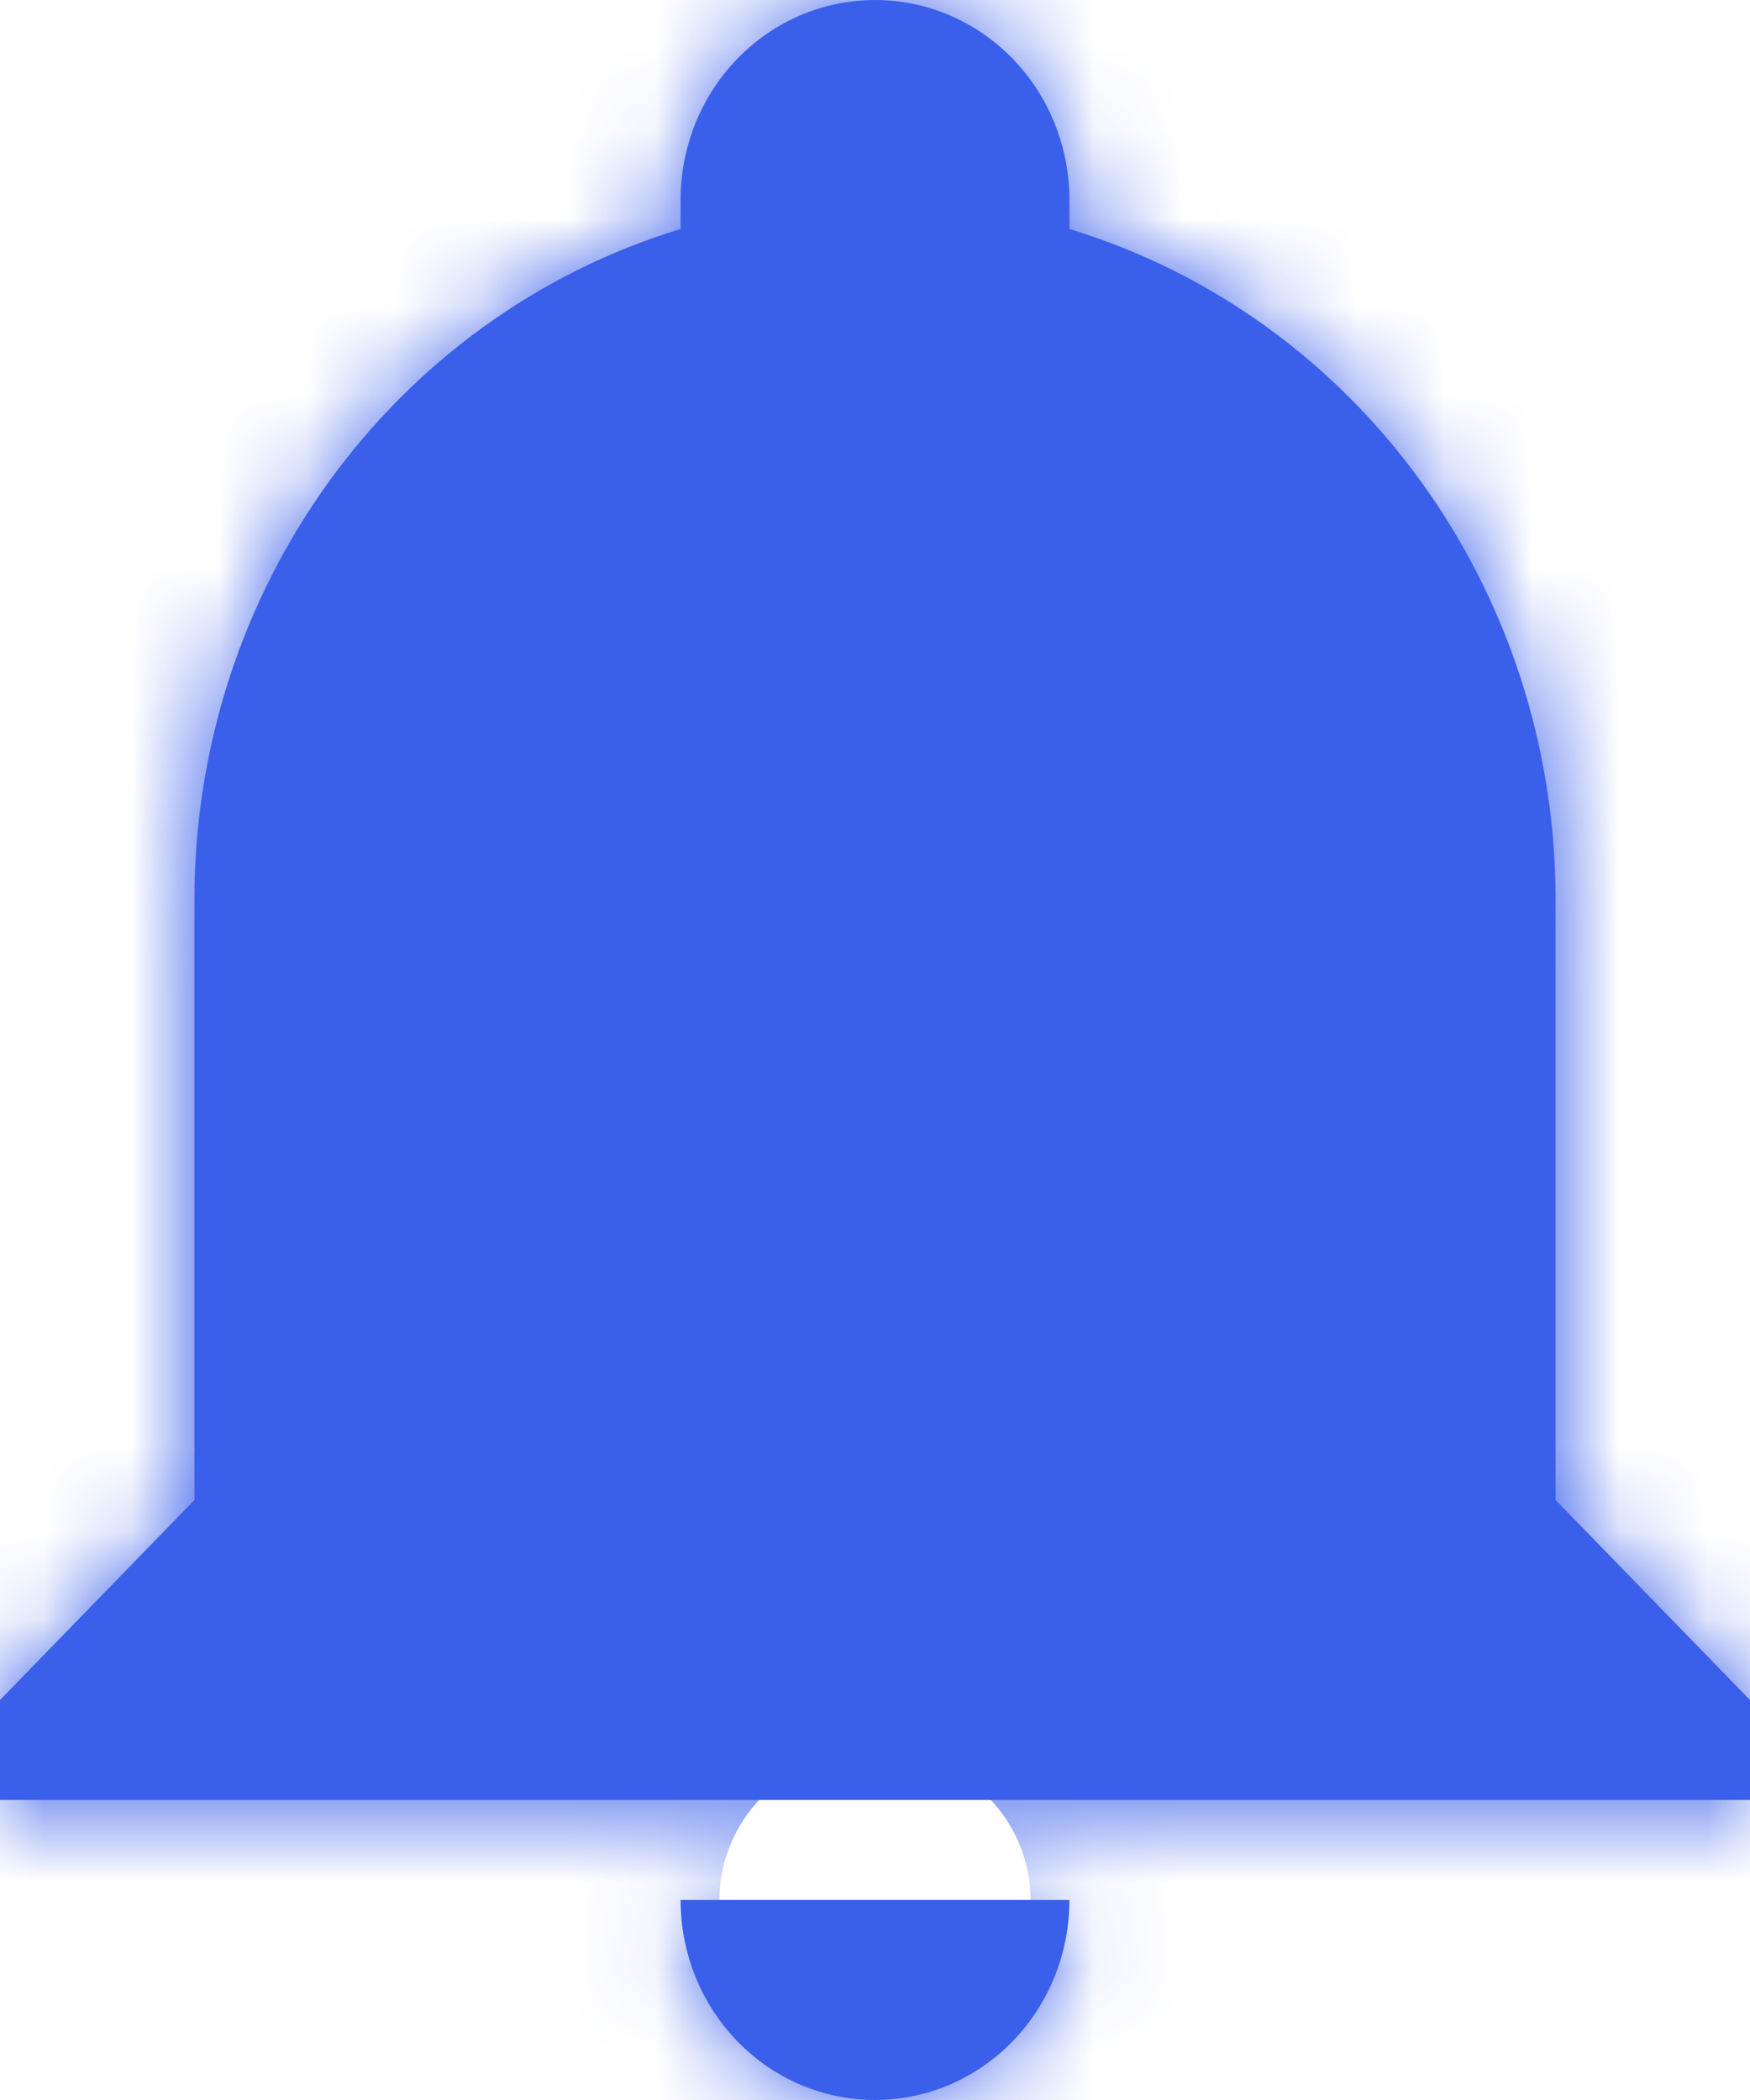 <svg width="20" height="24" viewBox="0 0 20 24" fill="none" xmlns="http://www.w3.org/2000/svg">
<mask id="path-1-inside-1_550_1365" fill="white">
<path d="M20 19.429V20.571H0V19.429L2.222 17.143V10.286C2.222 6.743 4.478 3.623 7.778 2.617C7.778 2.503 7.778 2.4 7.778 2.286C7.778 1.68 8.012 1.098 8.429 0.669C8.845 0.241 9.411 0 10 0C10.589 0 11.155 0.241 11.571 0.669C11.988 1.098 12.222 1.68 12.222 2.286C12.222 2.4 12.222 2.503 12.222 2.617C15.522 3.623 17.778 6.743 17.778 10.286V17.143L20 19.429ZM12.222 21.714C12.222 22.32 11.988 22.902 11.571 23.331C11.155 23.759 10.589 24 10 24C9.411 24 8.845 23.759 8.429 23.331C8.012 22.902 7.778 22.32 7.778 21.714"/>
</mask>
<path d="M20 19.429V20.571H0V19.429L2.222 17.143V10.286C2.222 6.743 4.478 3.623 7.778 2.617C7.778 2.503 7.778 2.4 7.778 2.286C7.778 1.68 8.012 1.098 8.429 0.669C8.845 0.241 9.411 0 10 0C10.589 0 11.155 0.241 11.571 0.669C11.988 1.098 12.222 1.68 12.222 2.286C12.222 2.4 12.222 2.503 12.222 2.617C15.522 3.623 17.778 6.743 17.778 10.286V17.143L20 19.429ZM12.222 21.714C12.222 22.32 11.988 22.902 11.571 23.331C11.155 23.759 10.589 24 10 24C9.411 24 8.845 23.759 8.429 23.331C8.012 22.902 7.778 22.32 7.778 21.714" fill="#3A5FEB"/>
<path d="M20 19.429H24V17.805L22.868 16.64L20 19.429ZM20 20.571V24.571H24V20.571H20ZM0 20.571H-4V24.571H0V20.571ZM0 19.429L-2.868 16.64L-4 17.805V19.429H0ZM2.222 17.143L5.09 19.931L6.222 18.767V17.143H2.222ZM7.778 2.617L8.944 6.443L11.778 5.58V2.617H7.778ZM10 0V-4V0ZM12.222 2.617H8.222V5.58L11.056 6.443L12.222 2.617ZM17.778 17.143H13.778V18.767L14.91 19.931L17.778 17.143ZM16 19.429V20.571H24V19.429H16ZM20 16.571H0V24.571H20V16.571ZM4 20.571V19.429H-4V20.571H4ZM2.868 22.217L5.09 19.931L-0.646 14.354L-2.868 16.64L2.868 22.217ZM6.222 17.143V10.286H-1.778V17.143H6.222ZM6.222 10.286C6.222 8.43 7.396 6.915 8.944 6.443L6.612 -1.209C1.56 0.33 -1.778 5.055 -1.778 10.286H6.222ZM11.778 2.617C11.778 2.617 11.778 2.617 11.778 2.616C11.778 2.616 11.778 2.616 11.778 2.616C11.778 2.616 11.778 2.615 11.778 2.615C11.778 2.615 11.778 2.615 11.778 2.614C11.778 2.614 11.778 2.614 11.778 2.614C11.778 2.614 11.778 2.613 11.778 2.613C11.778 2.613 11.778 2.613 11.778 2.612C11.778 2.612 11.778 2.612 11.778 2.612C11.778 2.612 11.778 2.611 11.778 2.611C11.778 2.611 11.778 2.611 11.778 2.61C11.778 2.61 11.778 2.61 11.778 2.61C11.778 2.61 11.778 2.609 11.778 2.609C11.778 2.609 11.778 2.609 11.778 2.608C11.778 2.608 11.778 2.608 11.778 2.608C11.778 2.608 11.778 2.607 11.778 2.607C11.778 2.607 11.778 2.607 11.778 2.606C11.778 2.606 11.778 2.606 11.778 2.606C11.778 2.606 11.778 2.605 11.778 2.605C11.778 2.605 11.778 2.605 11.778 2.604C11.778 2.604 11.778 2.604 11.778 2.604C11.778 2.604 11.778 2.603 11.778 2.603C11.778 2.603 11.778 2.603 11.778 2.602C11.778 2.602 11.778 2.602 11.778 2.602C11.778 2.602 11.778 2.601 11.778 2.601C11.778 2.601 11.778 2.601 11.778 2.6C11.778 2.6 11.778 2.6 11.778 2.6C11.778 2.6 11.778 2.599 11.778 2.599C11.778 2.599 11.778 2.599 11.778 2.598C11.778 2.598 11.778 2.598 11.778 2.598C11.778 2.598 11.778 2.597 11.778 2.597C11.778 2.597 11.778 2.597 11.778 2.596C11.778 2.596 11.778 2.596 11.778 2.596C11.778 2.596 11.778 2.595 11.778 2.595C11.778 2.595 11.778 2.595 11.778 2.595C11.778 2.594 11.778 2.594 11.778 2.594C11.778 2.594 11.778 2.593 11.778 2.593C11.778 2.593 11.778 2.593 11.778 2.593C11.778 2.592 11.778 2.592 11.778 2.592C11.778 2.592 11.778 2.591 11.778 2.591C11.778 2.591 11.778 2.591 11.778 2.591C11.778 2.59 11.778 2.59 11.778 2.59C11.778 2.59 11.778 2.589 11.778 2.589C11.778 2.589 11.778 2.589 11.778 2.589C11.778 2.588 11.778 2.588 11.778 2.588C11.778 2.588 11.778 2.587 11.778 2.587C11.778 2.587 11.778 2.587 11.778 2.587C11.778 2.586 11.778 2.586 11.778 2.586C11.778 2.586 11.778 2.586 11.778 2.585C11.778 2.585 11.778 2.585 11.778 2.585C11.778 2.584 11.778 2.584 11.778 2.584C11.778 2.584 11.778 2.584 11.778 2.583C11.778 2.583 11.778 2.583 11.778 2.583C11.778 2.582 11.778 2.582 11.778 2.582C11.778 2.582 11.778 2.582 11.778 2.581C11.778 2.581 11.778 2.581 11.778 2.581C11.778 2.58 11.778 2.58 11.778 2.58C11.778 2.58 11.778 2.58 11.778 2.579C11.778 2.579 11.778 2.579 11.778 2.579C11.778 2.578 11.778 2.578 11.778 2.578C11.778 2.578 11.778 2.578 11.778 2.577C11.778 2.577 11.778 2.577 11.778 2.577C11.778 2.577 11.778 2.576 11.778 2.576C11.778 2.576 11.778 2.576 11.778 2.575C11.778 2.575 11.778 2.575 11.778 2.575C11.778 2.575 11.778 2.574 11.778 2.574C11.778 2.574 11.778 2.574 11.778 2.573C11.778 2.573 11.778 2.573 11.778 2.573C11.778 2.573 11.778 2.572 11.778 2.572C11.778 2.572 11.778 2.572 11.778 2.571C11.778 2.571 11.778 2.571 11.778 2.571C11.778 2.571 11.778 2.57 11.778 2.57C11.778 2.57 11.778 2.57 11.778 2.57C11.778 2.569 11.778 2.569 11.778 2.569C11.778 2.569 11.778 2.568 11.778 2.568C11.778 2.568 11.778 2.568 11.778 2.568C11.778 2.567 11.778 2.567 11.778 2.567C11.778 2.567 11.778 2.567 11.778 2.566C11.778 2.566 11.778 2.566 11.778 2.566C11.778 2.565 11.778 2.565 11.778 2.565C11.778 2.565 11.778 2.565 11.778 2.564C11.778 2.564 11.778 2.564 11.778 2.564C11.778 2.563 11.778 2.563 11.778 2.563C11.778 2.563 11.778 2.563 11.778 2.562C11.778 2.562 11.778 2.562 11.778 2.562C11.778 2.562 11.778 2.561 11.778 2.561C11.778 2.561 11.778 2.561 11.778 2.56C11.778 2.56 11.778 2.56 11.778 2.56C11.778 2.56 11.778 2.559 11.778 2.559C11.778 2.559 11.778 2.559 11.778 2.558C11.778 2.558 11.778 2.558 11.778 2.558C11.778 2.558 11.778 2.557 11.778 2.557C11.778 2.557 11.778 2.557 11.778 2.557C11.778 2.556 11.778 2.556 11.778 2.556C11.778 2.556 11.778 2.555 11.778 2.555C11.778 2.555 11.778 2.555 11.778 2.555C11.778 2.554 11.778 2.554 11.778 2.554C11.778 2.554 11.778 2.553 11.778 2.553C11.778 2.553 11.778 2.553 11.778 2.553C11.778 2.552 11.778 2.552 11.778 2.552C11.778 2.552 11.778 2.552 11.778 2.551C11.778 2.551 11.778 2.551 11.778 2.551C11.778 2.55 11.778 2.55 11.778 2.55C11.778 2.55 11.778 2.55 11.778 2.549C11.778 2.549 11.778 2.549 11.778 2.549C11.778 2.549 11.778 2.548 11.778 2.548C11.778 2.548 11.778 2.548 11.778 2.547C11.778 2.547 11.778 2.547 11.778 2.547C11.778 2.547 11.778 2.546 11.778 2.546C11.778 2.546 11.778 2.546 11.778 2.545C11.778 2.545 11.778 2.545 11.778 2.545C11.778 2.545 11.778 2.544 11.778 2.544C11.778 2.544 11.778 2.544 11.778 2.544C11.778 2.543 11.778 2.543 11.778 2.543C11.778 2.543 11.778 2.542 11.778 2.542C11.778 2.542 11.778 2.542 11.778 2.542C11.778 2.541 11.778 2.541 11.778 2.541C11.778 2.541 11.778 2.541 11.778 2.54C11.778 2.54 11.778 2.54 11.778 2.54C11.778 2.539 11.778 2.539 11.778 2.539C11.778 2.539 11.778 2.539 11.778 2.538C11.778 2.538 11.778 2.538 11.778 2.538C11.778 2.538 11.778 2.537 11.778 2.537C11.778 2.537 11.778 2.537 11.778 2.536C11.778 2.536 11.778 2.536 11.778 2.536C11.778 2.536 11.778 2.535 11.778 2.535C11.778 2.535 11.778 2.535 11.778 2.534C11.778 2.534 11.778 2.534 11.778 2.534C11.778 2.534 11.778 2.533 11.778 2.533C11.778 2.533 11.778 2.533 11.778 2.533C11.778 2.532 11.778 2.532 11.778 2.532C11.778 2.532 11.778 2.531 11.778 2.531C11.778 2.531 11.778 2.531 11.778 2.531C11.778 2.53 11.778 2.53 11.778 2.53C11.778 2.53 11.778 2.53 11.778 2.529C11.778 2.529 11.778 2.529 11.778 2.529C11.778 2.528 11.778 2.528 11.778 2.528C11.778 2.528 11.778 2.528 11.778 2.527C11.778 2.527 11.778 2.527 11.778 2.527C11.778 2.527 11.778 2.526 11.778 2.526C11.778 2.526 11.778 2.526 11.778 2.525C11.778 2.525 11.778 2.525 11.778 2.525C11.778 2.525 11.778 2.524 11.778 2.524C11.778 2.524 11.778 2.524 11.778 2.524C11.778 2.523 11.778 2.523 11.778 2.523C11.778 2.523 11.778 2.522 11.778 2.522C11.778 2.522 11.778 2.522 11.778 2.522C11.778 2.521 11.778 2.521 11.778 2.521C11.778 2.521 11.778 2.521 11.778 2.52C11.778 2.52 11.778 2.52 11.778 2.52C11.778 2.519 11.778 2.519 11.778 2.519C11.778 2.519 11.778 2.519 11.778 2.518C11.778 2.518 11.778 2.518 11.778 2.518C11.778 2.518 11.778 2.517 11.778 2.517C11.778 2.517 11.778 2.517 11.778 2.517C11.778 2.516 11.778 2.516 11.778 2.516C11.778 2.516 11.778 2.515 11.778 2.515C11.778 2.515 11.778 2.515 11.778 2.515C11.778 2.514 11.778 2.514 11.778 2.514C11.778 2.514 11.778 2.514 11.778 2.513C11.778 2.513 11.778 2.513 11.778 2.513C11.778 2.512 11.778 2.512 11.778 2.512C11.778 2.512 11.778 2.512 11.778 2.511C11.778 2.511 11.778 2.511 11.778 2.511C11.778 2.511 11.778 2.51 11.778 2.51C11.778 2.51 11.778 2.51 11.778 2.509C11.778 2.509 11.778 2.509 11.778 2.509C11.778 2.509 11.778 2.508 11.778 2.508C11.778 2.508 11.778 2.508 11.778 2.508C11.778 2.507 11.778 2.507 11.778 2.507C11.778 2.507 11.778 2.506 11.778 2.506C11.778 2.506 11.778 2.506 11.778 2.506C11.778 2.505 11.778 2.505 11.778 2.505C11.778 2.505 11.778 2.505 11.778 2.504C11.778 2.504 11.778 2.504 11.778 2.504C11.778 2.503 11.778 2.503 11.778 2.503C11.778 2.503 11.778 2.503 11.778 2.502C11.778 2.502 11.778 2.502 11.778 2.502C11.778 2.502 11.778 2.501 11.778 2.501C11.778 2.501 11.778 2.501 11.778 2.5C11.778 2.5 11.778 2.5 11.778 2.5C11.778 2.5 11.778 2.499 11.778 2.499C11.778 2.499 11.778 2.499 11.778 2.499C11.778 2.498 11.778 2.498 11.778 2.498C11.778 2.498 11.778 2.498 11.778 2.497C11.778 2.497 11.778 2.497 11.778 2.497C11.778 2.496 11.778 2.496 11.778 2.496C11.778 2.496 11.778 2.496 11.778 2.495C11.778 2.495 11.778 2.495 11.778 2.495C11.778 2.495 11.778 2.494 11.778 2.494C11.778 2.494 11.778 2.494 11.778 2.493C11.778 2.493 11.778 2.493 11.778 2.493C11.778 2.493 11.778 2.492 11.778 2.492C11.778 2.492 11.778 2.492 11.778 2.492C11.778 2.491 11.778 2.491 11.778 2.491C11.778 2.491 11.778 2.49 11.778 2.49C11.778 2.49 11.778 2.49 11.778 2.49C11.778 2.489 11.778 2.489 11.778 2.489C11.778 2.489 11.778 2.489 11.778 2.488C11.778 2.488 11.778 2.488 11.778 2.488C11.778 2.488 11.778 2.487 11.778 2.487C11.778 2.487 11.778 2.487 11.778 2.486C11.778 2.486 11.778 2.486 11.778 2.486C11.778 2.486 11.778 2.485 11.778 2.485C11.778 2.485 11.778 2.485 11.778 2.485C11.778 2.484 11.778 2.484 11.778 2.484C11.778 2.484 11.778 2.483 11.778 2.483C11.778 2.483 11.778 2.483 11.778 2.483C11.778 2.482 11.778 2.482 11.778 2.482C11.778 2.482 11.778 2.482 11.778 2.481C11.778 2.481 11.778 2.481 11.778 2.481C11.778 2.481 11.778 2.48 11.778 2.48C11.778 2.48 11.778 2.48 11.778 2.479C11.778 2.479 11.778 2.479 11.778 2.479C11.778 2.479 11.778 2.478 11.778 2.478C11.778 2.478 11.778 2.478 11.778 2.478C11.778 2.477 11.778 2.477 11.778 2.477C11.778 2.477 11.778 2.476 11.778 2.476C11.778 2.476 11.778 2.476 11.778 2.476C11.778 2.475 11.778 2.475 11.778 2.475C11.778 2.475 11.778 2.475 11.778 2.474C11.778 2.474 11.778 2.474 11.778 2.474C11.778 2.473 11.778 2.473 11.778 2.473C11.778 2.473 11.778 2.473 11.778 2.472C11.778 2.472 11.778 2.472 11.778 2.472C11.778 2.472 11.778 2.471 11.778 2.471C11.778 2.471 11.778 2.471 11.778 2.471C11.778 2.47 11.778 2.47 11.778 2.47C11.778 2.47 11.778 2.469 11.778 2.469C11.778 2.469 11.778 2.469 11.778 2.469C11.778 2.468 11.778 2.468 11.778 2.468C11.778 2.468 11.778 2.468 11.778 2.467C11.778 2.467 11.778 2.467 11.778 2.467C11.778 2.466 11.778 2.466 11.778 2.466C11.778 2.466 11.778 2.466 11.778 2.465C11.778 2.465 11.778 2.465 11.778 2.465C11.778 2.465 11.778 2.464 11.778 2.464C11.778 2.464 11.778 2.464 11.778 2.464C11.778 2.463 11.778 2.463 11.778 2.463C11.778 2.463 11.778 2.462 11.778 2.462C11.778 2.462 11.778 2.462 11.778 2.462C11.778 2.461 11.778 2.461 11.778 2.461C11.778 2.461 11.778 2.461 11.778 2.46C11.778 2.46 11.778 2.46 11.778 2.46C11.778 2.459 11.778 2.459 11.778 2.459C11.778 2.459 11.778 2.459 11.778 2.458C11.778 2.458 11.778 2.458 11.778 2.458C11.778 2.458 11.778 2.457 11.778 2.457C11.778 2.457 11.778 2.457 11.778 2.457C11.778 2.456 11.778 2.456 11.778 2.456C11.778 2.456 11.778 2.455 11.778 2.455C11.778 2.455 11.778 2.455 11.778 2.455C11.778 2.454 11.778 2.454 11.778 2.454C11.778 2.454 11.778 2.454 11.778 2.453C11.778 2.453 11.778 2.453 11.778 2.453C11.778 2.452 11.778 2.452 11.778 2.452C11.778 2.452 11.778 2.452 11.778 2.451C11.778 2.451 11.778 2.451 11.778 2.451C11.778 2.451 11.778 2.45 11.778 2.45C11.778 2.45 11.778 2.45 11.778 2.45C11.778 2.449 11.778 2.449 11.778 2.449C11.778 2.449 11.778 2.448 11.778 2.448C11.778 2.448 11.778 2.448 11.778 2.448C11.778 2.447 11.778 2.447 11.778 2.447C11.778 2.447 11.778 2.447 11.778 2.446C11.778 2.446 11.778 2.446 11.778 2.446C11.778 2.445 11.778 2.445 11.778 2.445C11.778 2.445 11.778 2.445 11.778 2.444C11.778 2.444 11.778 2.444 11.778 2.444C11.778 2.444 11.778 2.443 11.778 2.443C11.778 2.443 11.778 2.443 11.778 2.443C11.778 2.442 11.778 2.442 11.778 2.442C11.778 2.442 11.778 2.441 11.778 2.441C11.778 2.441 11.778 2.441 11.778 2.441C11.778 2.44 11.778 2.44 11.778 2.44C11.778 2.44 11.778 2.44 11.778 2.439C11.778 2.439 11.778 2.439 11.778 2.439C11.778 2.438 11.778 2.438 11.778 2.438C11.778 2.438 11.778 2.438 11.778 2.437C11.778 2.437 11.778 2.437 11.778 2.437C11.778 2.437 11.778 2.436 11.778 2.436C11.778 2.436 11.778 2.436 11.778 2.436C11.778 2.435 11.778 2.435 11.778 2.435C11.778 2.435 11.778 2.434 11.778 2.434C11.778 2.434 11.778 2.434 11.778 2.434C11.778 2.433 11.778 2.433 11.778 2.433C11.778 2.433 11.778 2.433 11.778 2.432C11.778 2.432 11.778 2.432 11.778 2.432C11.778 2.431 11.778 2.431 11.778 2.431C11.778 2.431 11.778 2.431 11.778 2.43C11.778 2.43 11.778 2.43 11.778 2.43C11.778 2.43 11.778 2.429 11.778 2.429C11.778 2.429 11.778 2.429 11.778 2.429C11.778 2.428 11.778 2.428 11.778 2.428C11.778 2.428 11.778 2.427 11.778 2.427C11.778 2.427 11.778 2.427 11.778 2.427C11.778 2.426 11.778 2.426 11.778 2.426C11.778 2.426 11.778 2.426 11.778 2.425C11.778 2.425 11.778 2.425 11.778 2.425C11.778 2.424 11.778 2.424 11.778 2.424C11.778 2.424 11.778 2.424 11.778 2.423C11.778 2.423 11.778 2.423 11.778 2.423C11.778 2.423 11.778 2.422 11.778 2.422C11.778 2.422 11.778 2.422 11.778 2.422C11.778 2.421 11.778 2.421 11.778 2.421C11.778 2.421 11.778 2.42 11.778 2.42C11.778 2.42 11.778 2.42 11.778 2.42C11.778 2.419 11.778 2.419 11.778 2.419C11.778 2.419 11.778 2.419 11.778 2.418C11.778 2.418 11.778 2.418 11.778 2.418C11.778 2.417 11.778 2.417 11.778 2.417C11.778 2.417 11.778 2.417 11.778 2.416C11.778 2.416 11.778 2.416 11.778 2.416C11.778 2.416 11.778 2.415 11.778 2.415C11.778 2.415 11.778 2.415 11.778 2.414C11.778 2.414 11.778 2.414 11.778 2.414C11.778 2.414 11.778 2.413 11.778 2.413C11.778 2.413 11.778 2.413 11.778 2.413C11.778 2.412 11.778 2.412 11.778 2.412C11.778 2.412 11.778 2.412 11.778 2.411C11.778 2.411 11.778 2.411 11.778 2.411C11.778 2.41 11.778 2.41 11.778 2.41C11.778 2.41 11.778 2.41 11.778 2.409C11.778 2.409 11.778 2.409 11.778 2.409C11.778 2.409 11.778 2.408 11.778 2.408C11.778 2.408 11.778 2.408 11.778 2.407C11.778 2.407 11.778 2.407 11.778 2.407C11.778 2.407 11.778 2.406 11.778 2.406C11.778 2.406 11.778 2.406 11.778 2.406C11.778 2.405 11.778 2.405 11.778 2.405C11.778 2.405 11.778 2.405 11.778 2.404C11.778 2.404 11.778 2.404 11.778 2.404C11.778 2.403 11.778 2.403 11.778 2.403C11.778 2.403 11.778 2.403 11.778 2.402C11.778 2.402 11.778 2.402 11.778 2.402C11.778 2.402 11.778 2.401 11.778 2.401C11.778 2.401 11.778 2.401 11.778 2.4C11.778 2.4 11.778 2.4 11.778 2.4C11.778 2.4 11.778 2.399 11.778 2.399C11.778 2.399 11.778 2.399 11.778 2.399C11.778 2.398 11.778 2.398 11.778 2.398C11.778 2.398 11.778 2.397 11.778 2.397C11.778 2.397 11.778 2.397 11.778 2.397C11.778 2.396 11.778 2.396 11.778 2.396C11.778 2.396 11.778 2.396 11.778 2.395C11.778 2.395 11.778 2.395 11.778 2.395C11.778 2.394 11.778 2.394 11.778 2.394C11.778 2.394 11.778 2.394 11.778 2.393C11.778 2.393 11.778 2.393 11.778 2.393C11.778 2.393 11.778 2.392 11.778 2.392C11.778 2.392 11.778 2.392 11.778 2.391C11.778 2.391 11.778 2.391 11.778 2.391C11.778 2.391 11.778 2.39 11.778 2.39C11.778 2.39 11.778 2.39 11.778 2.39C11.778 2.389 11.778 2.389 11.778 2.389C11.778 2.389 11.778 2.389 11.778 2.388C11.778 2.388 11.778 2.388 11.778 2.388C11.778 2.387 11.778 2.387 11.778 2.387C11.778 2.387 11.778 2.387 11.778 2.386C11.778 2.386 11.778 2.386 11.778 2.386C11.778 2.385 11.778 2.385 11.778 2.385C11.778 2.385 11.778 2.385 11.778 2.384C11.778 2.384 11.778 2.384 11.778 2.384C11.778 2.384 11.778 2.383 11.778 2.383C11.778 2.383 11.778 2.383 11.778 2.383C11.778 2.382 11.778 2.382 11.778 2.382C11.778 2.382 11.778 2.381 11.778 2.381C11.778 2.381 11.778 2.381 11.778 2.381C11.778 2.38 11.778 2.38 11.778 2.38C11.778 2.38 11.778 2.38 11.778 2.379C11.778 2.379 11.778 2.379 11.778 2.379C11.778 2.378 11.778 2.378 11.778 2.378C11.778 2.378 11.778 2.378 11.778 2.377C11.778 2.377 11.778 2.377 11.778 2.377C11.778 2.377 11.778 2.376 11.778 2.376C11.778 2.376 11.778 2.376 11.778 2.375C11.778 2.375 11.778 2.375 11.778 2.375C11.778 2.375 11.778 2.374 11.778 2.374C11.778 2.374 11.778 2.374 11.778 2.374C11.778 2.373 11.778 2.373 11.778 2.373C11.778 2.373 11.778 2.372 11.778 2.372C11.778 2.372 11.778 2.372 11.778 2.372C11.778 2.371 11.778 2.371 11.778 2.371C11.778 2.371 11.778 2.37 11.778 2.37C11.778 2.37 11.778 2.37 11.778 2.37C11.778 2.369 11.778 2.369 11.778 2.369C11.778 2.369 11.778 2.369 11.778 2.368C11.778 2.368 11.778 2.368 11.778 2.368C11.778 2.367 11.778 2.367 11.778 2.367C11.778 2.367 11.778 2.367 11.778 2.366C11.778 2.366 11.778 2.366 11.778 2.366C11.778 2.366 11.778 2.365 11.778 2.365C11.778 2.365 11.778 2.365 11.778 2.364C11.778 2.364 11.778 2.364 11.778 2.364C11.778 2.364 11.778 2.363 11.778 2.363C11.778 2.363 11.778 2.363 11.778 2.363C11.778 2.362 11.778 2.362 11.778 2.362C11.778 2.362 11.778 2.361 11.778 2.361C11.778 2.361 11.778 2.361 11.778 2.361C11.778 2.36 11.778 2.36 11.778 2.36C11.778 2.36 11.778 2.36 11.778 2.359C11.778 2.359 11.778 2.359 11.778 2.359C11.778 2.358 11.778 2.358 11.778 2.358C11.778 2.358 11.778 2.358 11.778 2.357C11.778 2.357 11.778 2.357 11.778 2.357C11.778 2.357 11.778 2.356 11.778 2.356C11.778 2.356 11.778 2.356 11.778 2.355C11.778 2.355 11.778 2.355 11.778 2.355C11.778 2.355 11.778 2.354 11.778 2.354C11.778 2.354 11.778 2.354 11.778 2.353C11.778 2.353 11.778 2.353 11.778 2.353C11.778 2.353 11.778 2.352 11.778 2.352C11.778 2.352 11.778 2.352 11.778 2.352C11.778 2.351 11.778 2.351 11.778 2.351C11.778 2.351 11.778 2.35 11.778 2.35C11.778 2.35 11.778 2.35 11.778 2.35C11.778 2.349 11.778 2.349 11.778 2.349C11.778 2.349 11.778 2.349 11.778 2.348C11.778 2.348 11.778 2.348 11.778 2.348C11.778 2.347 11.778 2.347 11.778 2.347C11.778 2.347 11.778 2.347 11.778 2.346C11.778 2.346 11.778 2.346 11.778 2.346C11.778 2.345 11.778 2.345 11.778 2.345C11.778 2.345 11.778 2.345 11.778 2.344C11.778 2.344 11.778 2.344 11.778 2.344C11.778 2.344 11.778 2.343 11.778 2.343C11.778 2.343 11.778 2.343 11.778 2.342C11.778 2.342 11.778 2.342 11.778 2.342C11.778 2.342 11.778 2.341 11.778 2.341C11.778 2.341 11.778 2.341 11.778 2.34C11.778 2.34 11.778 2.34 11.778 2.34C11.778 2.34 11.778 2.339 11.778 2.339C11.778 2.339 11.778 2.339 11.778 2.339C11.778 2.338 11.778 2.338 11.778 2.338C11.778 2.338 11.778 2.337 11.778 2.337C11.778 2.337 11.778 2.337 11.778 2.337C11.778 2.336 11.778 2.336 11.778 2.336C11.778 2.336 11.778 2.335 11.778 2.335C11.778 2.335 11.778 2.335 11.778 2.335C11.778 2.334 11.778 2.334 11.778 2.334C11.778 2.334 11.778 2.334 11.778 2.333C11.778 2.333 11.778 2.333 11.778 2.333C11.778 2.332 11.778 2.332 11.778 2.332C11.778 2.332 11.778 2.332 11.778 2.331C11.778 2.331 11.778 2.331 11.778 2.331C11.778 2.33 11.778 2.33 11.778 2.33C11.778 2.33 11.778 2.33 11.778 2.329C11.778 2.329 11.778 2.329 11.778 2.329C11.778 2.329 11.778 2.328 11.778 2.328C11.778 2.328 11.778 2.328 11.778 2.327C11.778 2.327 11.778 2.327 11.778 2.327C11.778 2.327 11.778 2.326 11.778 2.326C11.778 2.326 11.778 2.326 11.778 2.325C11.778 2.325 11.778 2.325 11.778 2.325C11.778 2.325 11.778 2.324 11.778 2.324C11.778 2.324 11.778 2.324 11.778 2.323C11.778 2.323 11.778 2.323 11.778 2.323C11.778 2.323 11.778 2.322 11.778 2.322C11.778 2.322 11.778 2.322 11.778 2.322C11.778 2.321 11.778 2.321 11.778 2.321C11.778 2.321 11.778 2.32 11.778 2.32C11.778 2.32 11.778 2.32 11.778 2.32C11.778 2.319 11.778 2.319 11.778 2.319C11.778 2.319 11.778 2.318 11.778 2.318C11.778 2.318 11.778 2.318 11.778 2.318C11.778 2.317 11.778 2.317 11.778 2.317C11.778 2.317 11.778 2.316 11.778 2.316C11.778 2.316 11.778 2.316 11.778 2.316C11.778 2.315 11.778 2.315 11.778 2.315C11.778 2.315 11.778 2.314 11.778 2.314C11.778 2.314 11.778 2.314 11.778 2.314C11.778 2.313 11.778 2.313 11.778 2.313C11.778 2.313 11.778 2.313 11.778 2.312C11.778 2.312 11.778 2.312 11.778 2.312C11.778 2.311 11.778 2.311 11.778 2.311C11.778 2.311 11.778 2.311 11.778 2.31C11.778 2.31 11.778 2.31 11.778 2.31C11.778 2.309 11.778 2.309 11.778 2.309C11.778 2.309 11.778 2.309 11.778 2.308C11.778 2.308 11.778 2.308 11.778 2.308C11.778 2.307 11.778 2.307 11.778 2.307C11.778 2.307 11.778 2.307 11.778 2.306C11.778 2.306 11.778 2.306 11.778 2.306C11.778 2.305 11.778 2.305 11.778 2.305C11.778 2.305 11.778 2.305 11.778 2.304C11.778 2.304 11.778 2.304 11.778 2.304C11.778 2.303 11.778 2.303 11.778 2.303C11.778 2.303 11.778 2.303 11.778 2.302C11.778 2.302 11.778 2.302 11.778 2.302C11.778 2.301 11.778 2.301 11.778 2.301C11.778 2.301 11.778 2.301 11.778 2.3C11.778 2.3 11.778 2.3 11.778 2.3C11.778 2.3 11.778 2.299 11.778 2.299C11.778 2.299 11.778 2.299 11.778 2.298C11.778 2.298 11.778 2.298 11.778 2.298C11.778 2.297 11.778 2.297 11.778 2.297C11.778 2.297 11.778 2.297 11.778 2.296C11.778 2.296 11.778 2.296 11.778 2.296C11.778 2.296 11.778 2.295 11.778 2.295C11.778 2.295 11.778 2.295 11.778 2.294C11.778 2.294 11.778 2.294 11.778 2.294C11.778 2.294 11.778 2.293 11.778 2.293C11.778 2.293 11.778 2.293 11.778 2.292C11.778 2.292 11.778 2.292 11.778 2.292C11.778 2.292 11.778 2.291 11.778 2.291C11.778 2.291 11.778 2.291 11.778 2.29C11.778 2.29 11.778 2.29 11.778 2.29C11.778 2.289 11.778 2.289 11.778 2.289C11.778 2.289 11.778 2.289 11.778 2.288C11.778 2.288 11.778 2.288 11.778 2.288C11.778 2.288 11.778 2.287 11.778 2.287C11.778 2.287 11.778 2.287 11.778 2.286C11.778 2.286 11.778 2.286 11.778 2.286H3.778C3.778 2.286 3.778 2.286 3.778 2.286C3.778 2.287 3.778 2.287 3.778 2.287C3.778 2.287 3.778 2.288 3.778 2.288C3.778 2.288 3.778 2.288 3.778 2.288C3.778 2.289 3.778 2.289 3.778 2.289C3.778 2.289 3.778 2.289 3.778 2.29C3.778 2.29 3.778 2.29 3.778 2.29C3.778 2.291 3.778 2.291 3.778 2.291C3.778 2.291 3.778 2.292 3.778 2.292C3.778 2.292 3.778 2.292 3.778 2.292C3.778 2.293 3.778 2.293 3.778 2.293C3.778 2.293 3.778 2.294 3.778 2.294C3.778 2.294 3.778 2.294 3.778 2.294C3.778 2.295 3.778 2.295 3.778 2.295C3.778 2.295 3.778 2.296 3.778 2.296C3.778 2.296 3.778 2.296 3.778 2.296C3.778 2.297 3.778 2.297 3.778 2.297C3.778 2.297 3.778 2.297 3.778 2.298C3.778 2.298 3.778 2.298 3.778 2.298C3.778 2.299 3.778 2.299 3.778 2.299C3.778 2.299 3.778 2.3 3.778 2.3C3.778 2.3 3.778 2.3 3.778 2.3C3.778 2.301 3.778 2.301 3.778 2.301C3.778 2.301 3.778 2.301 3.778 2.302C3.778 2.302 3.778 2.302 3.778 2.302C3.778 2.303 3.778 2.303 3.778 2.303C3.778 2.303 3.778 2.303 3.778 2.304C3.778 2.304 3.778 2.304 3.778 2.304C3.778 2.305 3.778 2.305 3.778 2.305C3.778 2.305 3.778 2.305 3.778 2.306C3.778 2.306 3.778 2.306 3.778 2.306C3.778 2.307 3.778 2.307 3.778 2.307C3.778 2.307 3.778 2.307 3.778 2.308C3.778 2.308 3.778 2.308 3.778 2.308C3.778 2.309 3.778 2.309 3.778 2.309C3.778 2.309 3.778 2.309 3.778 2.31C3.778 2.31 3.778 2.31 3.778 2.31C3.778 2.311 3.778 2.311 3.778 2.311C3.778 2.311 3.778 2.311 3.778 2.312C3.778 2.312 3.778 2.312 3.778 2.312C3.778 2.313 3.778 2.313 3.778 2.313C3.778 2.313 3.778 2.313 3.778 2.314C3.778 2.314 3.778 2.314 3.778 2.314C3.778 2.314 3.778 2.315 3.778 2.315C3.778 2.315 3.778 2.315 3.778 2.316C3.778 2.316 3.778 2.316 3.778 2.316C3.778 2.316 3.778 2.317 3.778 2.317C3.778 2.317 3.778 2.317 3.778 2.318C3.778 2.318 3.778 2.318 3.778 2.318C3.778 2.318 3.778 2.319 3.778 2.319C3.778 2.319 3.778 2.319 3.778 2.32C3.778 2.32 3.778 2.32 3.778 2.32C3.778 2.32 3.778 2.321 3.778 2.321C3.778 2.321 3.778 2.321 3.778 2.322C3.778 2.322 3.778 2.322 3.778 2.322C3.778 2.322 3.778 2.323 3.778 2.323C3.778 2.323 3.778 2.323 3.778 2.323C3.778 2.324 3.778 2.324 3.778 2.324C3.778 2.324 3.778 2.325 3.778 2.325C3.778 2.325 3.778 2.325 3.778 2.325C3.778 2.326 3.778 2.326 3.778 2.326C3.778 2.326 3.778 2.327 3.778 2.327C3.778 2.327 3.778 2.327 3.778 2.327C3.778 2.328 3.778 2.328 3.778 2.328C3.778 2.328 3.778 2.329 3.778 2.329C3.778 2.329 3.778 2.329 3.778 2.329C3.778 2.33 3.778 2.33 3.778 2.33C3.778 2.33 3.778 2.33 3.778 2.331C3.778 2.331 3.778 2.331 3.778 2.331C3.778 2.332 3.778 2.332 3.778 2.332C3.778 2.332 3.778 2.332 3.778 2.333C3.778 2.333 3.778 2.333 3.778 2.333C3.778 2.334 3.778 2.334 3.778 2.334C3.778 2.334 3.778 2.334 3.778 2.335C3.778 2.335 3.778 2.335 3.778 2.335C3.778 2.335 3.778 2.336 3.778 2.336C3.778 2.336 3.778 2.336 3.778 2.337C3.778 2.337 3.778 2.337 3.778 2.337C3.778 2.337 3.778 2.338 3.778 2.338C3.778 2.338 3.778 2.338 3.778 2.339C3.778 2.339 3.778 2.339 3.778 2.339C3.778 2.339 3.778 2.34 3.778 2.34C3.778 2.34 3.778 2.34 3.778 2.34C3.778 2.341 3.778 2.341 3.778 2.341C3.778 2.341 3.778 2.342 3.778 2.342C3.778 2.342 3.778 2.342 3.778 2.342C3.778 2.343 3.778 2.343 3.778 2.343C3.778 2.343 3.778 2.344 3.778 2.344C3.778 2.344 3.778 2.344 3.778 2.344C3.778 2.345 3.778 2.345 3.778 2.345C3.778 2.345 3.778 2.345 3.778 2.346C3.778 2.346 3.778 2.346 3.778 2.346C3.778 2.347 3.778 2.347 3.778 2.347C3.778 2.347 3.778 2.347 3.778 2.348C3.778 2.348 3.778 2.348 3.778 2.348C3.778 2.349 3.778 2.349 3.778 2.349C3.778 2.349 3.778 2.349 3.778 2.35C3.778 2.35 3.778 2.35 3.778 2.35C3.778 2.35 3.778 2.351 3.778 2.351C3.778 2.351 3.778 2.351 3.778 2.352C3.778 2.352 3.778 2.352 3.778 2.352C3.778 2.352 3.778 2.353 3.778 2.353C3.778 2.353 3.778 2.353 3.778 2.353C3.778 2.354 3.778 2.354 3.778 2.354C3.778 2.354 3.778 2.355 3.778 2.355C3.778 2.355 3.778 2.355 3.778 2.355C3.778 2.356 3.778 2.356 3.778 2.356C3.778 2.356 3.778 2.357 3.778 2.357C3.778 2.357 3.778 2.357 3.778 2.357C3.778 2.358 3.778 2.358 3.778 2.358C3.778 2.358 3.778 2.358 3.778 2.359C3.778 2.359 3.778 2.359 3.778 2.359C3.778 2.36 3.778 2.36 3.778 2.36C3.778 2.36 3.778 2.36 3.778 2.361C3.778 2.361 3.778 2.361 3.778 2.361C3.778 2.361 3.778 2.362 3.778 2.362C3.778 2.362 3.778 2.362 3.778 2.363C3.778 2.363 3.778 2.363 3.778 2.363C3.778 2.363 3.778 2.364 3.778 2.364C3.778 2.364 3.778 2.364 3.778 2.364C3.778 2.365 3.778 2.365 3.778 2.365C3.778 2.365 3.778 2.366 3.778 2.366C3.778 2.366 3.778 2.366 3.778 2.366C3.778 2.367 3.778 2.367 3.778 2.367C3.778 2.367 3.778 2.367 3.778 2.368C3.778 2.368 3.778 2.368 3.778 2.368C3.778 2.369 3.778 2.369 3.778 2.369C3.778 2.369 3.778 2.369 3.778 2.37C3.778 2.37 3.778 2.37 3.778 2.37C3.778 2.37 3.778 2.371 3.778 2.371C3.778 2.371 3.778 2.371 3.778 2.372C3.778 2.372 3.778 2.372 3.778 2.372C3.778 2.372 3.778 2.373 3.778 2.373C3.778 2.373 3.778 2.373 3.778 2.374C3.778 2.374 3.778 2.374 3.778 2.374C3.778 2.374 3.778 2.375 3.778 2.375C3.778 2.375 3.778 2.375 3.778 2.375C3.778 2.376 3.778 2.376 3.778 2.376C3.778 2.376 3.778 2.377 3.778 2.377C3.778 2.377 3.778 2.377 3.778 2.377C3.778 2.378 3.778 2.378 3.778 2.378C3.778 2.378 3.778 2.378 3.778 2.379C3.778 2.379 3.778 2.379 3.778 2.379C3.778 2.38 3.778 2.38 3.778 2.38C3.778 2.38 3.778 2.38 3.778 2.381C3.778 2.381 3.778 2.381 3.778 2.381C3.778 2.381 3.778 2.382 3.778 2.382C3.778 2.382 3.778 2.382 3.778 2.383C3.778 2.383 3.778 2.383 3.778 2.383C3.778 2.383 3.778 2.384 3.778 2.384C3.778 2.384 3.778 2.384 3.778 2.384C3.778 2.385 3.778 2.385 3.778 2.385C3.778 2.385 3.778 2.385 3.778 2.386C3.778 2.386 3.778 2.386 3.778 2.386C3.778 2.387 3.778 2.387 3.778 2.387C3.778 2.387 3.778 2.387 3.778 2.388C3.778 2.388 3.778 2.388 3.778 2.388C3.778 2.389 3.778 2.389 3.778 2.389C3.778 2.389 3.778 2.389 3.778 2.39C3.778 2.39 3.778 2.39 3.778 2.39C3.778 2.39 3.778 2.391 3.778 2.391C3.778 2.391 3.778 2.391 3.778 2.391C3.778 2.392 3.778 2.392 3.778 2.392C3.778 2.392 3.778 2.393 3.778 2.393C3.778 2.393 3.778 2.393 3.778 2.393C3.778 2.394 3.778 2.394 3.778 2.394C3.778 2.394 3.778 2.394 3.778 2.395C3.778 2.395 3.778 2.395 3.778 2.395C3.778 2.396 3.778 2.396 3.778 2.396C3.778 2.396 3.778 2.396 3.778 2.397C3.778 2.397 3.778 2.397 3.778 2.397C3.778 2.397 3.778 2.398 3.778 2.398C3.778 2.398 3.778 2.398 3.778 2.399C3.778 2.399 3.778 2.399 3.778 2.399C3.778 2.399 3.778 2.4 3.778 2.4C3.778 2.4 3.778 2.4 3.778 2.4C3.778 2.401 3.778 2.401 3.778 2.401C3.778 2.401 3.778 2.402 3.778 2.402C3.778 2.402 3.778 2.402 3.778 2.402C3.778 2.403 3.778 2.403 3.778 2.403C3.778 2.403 3.778 2.403 3.778 2.404C3.778 2.404 3.778 2.404 3.778 2.404C3.778 2.405 3.778 2.405 3.778 2.405C3.778 2.405 3.778 2.405 3.778 2.406C3.778 2.406 3.778 2.406 3.778 2.406C3.778 2.406 3.778 2.407 3.778 2.407C3.778 2.407 3.778 2.407 3.778 2.407C3.778 2.408 3.778 2.408 3.778 2.408C3.778 2.408 3.778 2.409 3.778 2.409C3.778 2.409 3.778 2.409 3.778 2.409C3.778 2.41 3.778 2.41 3.778 2.41C3.778 2.41 3.778 2.41 3.778 2.411C3.778 2.411 3.778 2.411 3.778 2.411C3.778 2.412 3.778 2.412 3.778 2.412C3.778 2.412 3.778 2.412 3.778 2.413C3.778 2.413 3.778 2.413 3.778 2.413C3.778 2.413 3.778 2.414 3.778 2.414C3.778 2.414 3.778 2.414 3.778 2.414C3.778 2.415 3.778 2.415 3.778 2.415C3.778 2.415 3.778 2.416 3.778 2.416C3.778 2.416 3.778 2.416 3.778 2.416C3.778 2.417 3.778 2.417 3.778 2.417C3.778 2.417 3.778 2.417 3.778 2.418C3.778 2.418 3.778 2.418 3.778 2.418C3.778 2.419 3.778 2.419 3.778 2.419C3.778 2.419 3.778 2.419 3.778 2.42C3.778 2.42 3.778 2.42 3.778 2.42C3.778 2.42 3.778 2.421 3.778 2.421C3.778 2.421 3.778 2.421 3.778 2.422C3.778 2.422 3.778 2.422 3.778 2.422C3.778 2.422 3.778 2.423 3.778 2.423C3.778 2.423 3.778 2.423 3.778 2.423C3.778 2.424 3.778 2.424 3.778 2.424C3.778 2.424 3.778 2.424 3.778 2.425C3.778 2.425 3.778 2.425 3.778 2.425C3.778 2.426 3.778 2.426 3.778 2.426C3.778 2.426 3.778 2.426 3.778 2.427C3.778 2.427 3.778 2.427 3.778 2.427C3.778 2.427 3.778 2.428 3.778 2.428C3.778 2.428 3.778 2.428 3.778 2.429C3.778 2.429 3.778 2.429 3.778 2.429C3.778 2.429 3.778 2.43 3.778 2.43C3.778 2.43 3.778 2.43 3.778 2.43C3.778 2.431 3.778 2.431 3.778 2.431C3.778 2.431 3.778 2.431 3.778 2.432C3.778 2.432 3.778 2.432 3.778 2.432C3.778 2.433 3.778 2.433 3.778 2.433C3.778 2.433 3.778 2.433 3.778 2.434C3.778 2.434 3.778 2.434 3.778 2.434C3.778 2.434 3.778 2.435 3.778 2.435C3.778 2.435 3.778 2.435 3.778 2.436C3.778 2.436 3.778 2.436 3.778 2.436C3.778 2.436 3.778 2.437 3.778 2.437C3.778 2.437 3.778 2.437 3.778 2.437C3.778 2.438 3.778 2.438 3.778 2.438C3.778 2.438 3.778 2.438 3.778 2.439C3.778 2.439 3.778 2.439 3.778 2.439C3.778 2.44 3.778 2.44 3.778 2.44C3.778 2.44 3.778 2.44 3.778 2.441C3.778 2.441 3.778 2.441 3.778 2.441C3.778 2.441 3.778 2.442 3.778 2.442C3.778 2.442 3.778 2.442 3.778 2.443C3.778 2.443 3.778 2.443 3.778 2.443C3.778 2.443 3.778 2.444 3.778 2.444C3.778 2.444 3.778 2.444 3.778 2.444C3.778 2.445 3.778 2.445 3.778 2.445C3.778 2.445 3.778 2.445 3.778 2.446C3.778 2.446 3.778 2.446 3.778 2.446C3.778 2.447 3.778 2.447 3.778 2.447C3.778 2.447 3.778 2.447 3.778 2.448C3.778 2.448 3.778 2.448 3.778 2.448C3.778 2.448 3.778 2.449 3.778 2.449C3.778 2.449 3.778 2.449 3.778 2.45C3.778 2.45 3.778 2.45 3.778 2.45C3.778 2.45 3.778 2.451 3.778 2.451C3.778 2.451 3.778 2.451 3.778 2.451C3.778 2.452 3.778 2.452 3.778 2.452C3.778 2.452 3.778 2.452 3.778 2.453C3.778 2.453 3.778 2.453 3.778 2.453C3.778 2.454 3.778 2.454 3.778 2.454C3.778 2.454 3.778 2.454 3.778 2.455C3.778 2.455 3.778 2.455 3.778 2.455C3.778 2.455 3.778 2.456 3.778 2.456C3.778 2.456 3.778 2.456 3.778 2.457C3.778 2.457 3.778 2.457 3.778 2.457C3.778 2.457 3.778 2.458 3.778 2.458C3.778 2.458 3.778 2.458 3.778 2.458C3.778 2.459 3.778 2.459 3.778 2.459C3.778 2.459 3.778 2.459 3.778 2.46C3.778 2.46 3.778 2.46 3.778 2.46C3.778 2.461 3.778 2.461 3.778 2.461C3.778 2.461 3.778 2.461 3.778 2.462C3.778 2.462 3.778 2.462 3.778 2.462C3.778 2.462 3.778 2.463 3.778 2.463C3.778 2.463 3.778 2.463 3.778 2.464C3.778 2.464 3.778 2.464 3.778 2.464C3.778 2.464 3.778 2.465 3.778 2.465C3.778 2.465 3.778 2.465 3.778 2.465C3.778 2.466 3.778 2.466 3.778 2.466C3.778 2.466 3.778 2.466 3.778 2.467C3.778 2.467 3.778 2.467 3.778 2.467C3.778 2.468 3.778 2.468 3.778 2.468C3.778 2.468 3.778 2.468 3.778 2.469C3.778 2.469 3.778 2.469 3.778 2.469C3.778 2.469 3.778 2.47 3.778 2.47C3.778 2.47 3.778 2.47 3.778 2.471C3.778 2.471 3.778 2.471 3.778 2.471C3.778 2.471 3.778 2.472 3.778 2.472C3.778 2.472 3.778 2.472 3.778 2.472C3.778 2.473 3.778 2.473 3.778 2.473C3.778 2.473 3.778 2.473 3.778 2.474C3.778 2.474 3.778 2.474 3.778 2.474C3.778 2.475 3.778 2.475 3.778 2.475C3.778 2.475 3.778 2.475 3.778 2.476C3.778 2.476 3.778 2.476 3.778 2.476C3.778 2.476 3.778 2.477 3.778 2.477C3.778 2.477 3.778 2.477 3.778 2.478C3.778 2.478 3.778 2.478 3.778 2.478C3.778 2.478 3.778 2.479 3.778 2.479C3.778 2.479 3.778 2.479 3.778 2.479C3.778 2.48 3.778 2.48 3.778 2.48C3.778 2.48 3.778 2.481 3.778 2.481C3.778 2.481 3.778 2.481 3.778 2.481C3.778 2.482 3.778 2.482 3.778 2.482C3.778 2.482 3.778 2.482 3.778 2.483C3.778 2.483 3.778 2.483 3.778 2.483C3.778 2.483 3.778 2.484 3.778 2.484C3.778 2.484 3.778 2.484 3.778 2.485C3.778 2.485 3.778 2.485 3.778 2.485C3.778 2.485 3.778 2.486 3.778 2.486C3.778 2.486 3.778 2.486 3.778 2.486C3.778 2.487 3.778 2.487 3.778 2.487C3.778 2.487 3.778 2.488 3.778 2.488C3.778 2.488 3.778 2.488 3.778 2.488C3.778 2.489 3.778 2.489 3.778 2.489C3.778 2.489 3.778 2.489 3.778 2.49C3.778 2.49 3.778 2.49 3.778 2.49C3.778 2.49 3.778 2.491 3.778 2.491C3.778 2.491 3.778 2.491 3.778 2.492C3.778 2.492 3.778 2.492 3.778 2.492C3.778 2.492 3.778 2.493 3.778 2.493C3.778 2.493 3.778 2.493 3.778 2.493C3.778 2.494 3.778 2.494 3.778 2.494C3.778 2.494 3.778 2.495 3.778 2.495C3.778 2.495 3.778 2.495 3.778 2.495C3.778 2.496 3.778 2.496 3.778 2.496C3.778 2.496 3.778 2.496 3.778 2.497C3.778 2.497 3.778 2.497 3.778 2.497C3.778 2.498 3.778 2.498 3.778 2.498C3.778 2.498 3.778 2.498 3.778 2.499C3.778 2.499 3.778 2.499 3.778 2.499C3.778 2.499 3.778 2.5 3.778 2.5C3.778 2.5 3.778 2.5 3.778 2.5C3.778 2.501 3.778 2.501 3.778 2.501C3.778 2.501 3.778 2.502 3.778 2.502C3.778 2.502 3.778 2.502 3.778 2.502C3.778 2.503 3.778 2.503 3.778 2.503C3.778 2.503 3.778 2.503 3.778 2.504C3.778 2.504 3.778 2.504 3.778 2.504C3.778 2.505 3.778 2.505 3.778 2.505C3.778 2.505 3.778 2.505 3.778 2.506C3.778 2.506 3.778 2.506 3.778 2.506C3.778 2.506 3.778 2.507 3.778 2.507C3.778 2.507 3.778 2.507 3.778 2.508C3.778 2.508 3.778 2.508 3.778 2.508C3.778 2.508 3.778 2.509 3.778 2.509C3.778 2.509 3.778 2.509 3.778 2.509C3.778 2.51 3.778 2.51 3.778 2.51C3.778 2.51 3.778 2.511 3.778 2.511C3.778 2.511 3.778 2.511 3.778 2.511C3.778 2.512 3.778 2.512 3.778 2.512C3.778 2.512 3.778 2.512 3.778 2.513C3.778 2.513 3.778 2.513 3.778 2.513C3.778 2.514 3.778 2.514 3.778 2.514C3.778 2.514 3.778 2.514 3.778 2.515C3.778 2.515 3.778 2.515 3.778 2.515C3.778 2.515 3.778 2.516 3.778 2.516C3.778 2.516 3.778 2.516 3.778 2.517C3.778 2.517 3.778 2.517 3.778 2.517C3.778 2.517 3.778 2.518 3.778 2.518C3.778 2.518 3.778 2.518 3.778 2.518C3.778 2.519 3.778 2.519 3.778 2.519C3.778 2.519 3.778 2.519 3.778 2.52C3.778 2.52 3.778 2.52 3.778 2.52C3.778 2.521 3.778 2.521 3.778 2.521C3.778 2.521 3.778 2.521 3.778 2.522C3.778 2.522 3.778 2.522 3.778 2.522C3.778 2.522 3.778 2.523 3.778 2.523C3.778 2.523 3.778 2.523 3.778 2.524C3.778 2.524 3.778 2.524 3.778 2.524C3.778 2.524 3.778 2.525 3.778 2.525C3.778 2.525 3.778 2.525 3.778 2.525C3.778 2.526 3.778 2.526 3.778 2.526C3.778 2.526 3.778 2.527 3.778 2.527C3.778 2.527 3.778 2.527 3.778 2.527C3.778 2.528 3.778 2.528 3.778 2.528C3.778 2.528 3.778 2.528 3.778 2.529C3.778 2.529 3.778 2.529 3.778 2.529C3.778 2.53 3.778 2.53 3.778 2.53C3.778 2.53 3.778 2.53 3.778 2.531C3.778 2.531 3.778 2.531 3.778 2.531C3.778 2.531 3.778 2.532 3.778 2.532C3.778 2.532 3.778 2.532 3.778 2.533C3.778 2.533 3.778 2.533 3.778 2.533C3.778 2.533 3.778 2.534 3.778 2.534C3.778 2.534 3.778 2.534 3.778 2.534C3.778 2.535 3.778 2.535 3.778 2.535C3.778 2.535 3.778 2.536 3.778 2.536C3.778 2.536 3.778 2.536 3.778 2.536C3.778 2.537 3.778 2.537 3.778 2.537C3.778 2.537 3.778 2.538 3.778 2.538C3.778 2.538 3.778 2.538 3.778 2.538C3.778 2.539 3.778 2.539 3.778 2.539C3.778 2.539 3.778 2.539 3.778 2.54C3.778 2.54 3.778 2.54 3.778 2.54C3.778 2.541 3.778 2.541 3.778 2.541C3.778 2.541 3.778 2.541 3.778 2.542C3.778 2.542 3.778 2.542 3.778 2.542C3.778 2.542 3.778 2.543 3.778 2.543C3.778 2.543 3.778 2.543 3.778 2.544C3.778 2.544 3.778 2.544 3.778 2.544C3.778 2.544 3.778 2.545 3.778 2.545C3.778 2.545 3.778 2.545 3.778 2.545C3.778 2.546 3.778 2.546 3.778 2.546C3.778 2.546 3.778 2.547 3.778 2.547C3.778 2.547 3.778 2.547 3.778 2.547C3.778 2.548 3.778 2.548 3.778 2.548C3.778 2.548 3.778 2.549 3.778 2.549C3.778 2.549 3.778 2.549 3.778 2.549C3.778 2.55 3.778 2.55 3.778 2.55C3.778 2.55 3.778 2.55 3.778 2.551C3.778 2.551 3.778 2.551 3.778 2.551C3.778 2.552 3.778 2.552 3.778 2.552C3.778 2.552 3.778 2.552 3.778 2.553C3.778 2.553 3.778 2.553 3.778 2.553C3.778 2.553 3.778 2.554 3.778 2.554C3.778 2.554 3.778 2.554 3.778 2.555C3.778 2.555 3.778 2.555 3.778 2.555C3.778 2.555 3.778 2.556 3.778 2.556C3.778 2.556 3.778 2.556 3.778 2.557C3.778 2.557 3.778 2.557 3.778 2.557C3.778 2.557 3.778 2.558 3.778 2.558C3.778 2.558 3.778 2.558 3.778 2.558C3.778 2.559 3.778 2.559 3.778 2.559C3.778 2.559 3.778 2.56 3.778 2.56C3.778 2.56 3.778 2.56 3.778 2.56C3.778 2.561 3.778 2.561 3.778 2.561C3.778 2.561 3.778 2.562 3.778 2.562C3.778 2.562 3.778 2.562 3.778 2.562C3.778 2.563 3.778 2.563 3.778 2.563C3.778 2.563 3.778 2.563 3.778 2.564C3.778 2.564 3.778 2.564 3.778 2.564C3.778 2.565 3.778 2.565 3.778 2.565C3.778 2.565 3.778 2.565 3.778 2.566C3.778 2.566 3.778 2.566 3.778 2.566C3.778 2.567 3.778 2.567 3.778 2.567C3.778 2.567 3.778 2.567 3.778 2.568C3.778 2.568 3.778 2.568 3.778 2.568C3.778 2.568 3.778 2.569 3.778 2.569C3.778 2.569 3.778 2.569 3.778 2.57C3.778 2.57 3.778 2.57 3.778 2.57C3.778 2.57 3.778 2.571 3.778 2.571C3.778 2.571 3.778 2.571 3.778 2.571C3.778 2.572 3.778 2.572 3.778 2.572C3.778 2.572 3.778 2.573 3.778 2.573C3.778 2.573 3.778 2.573 3.778 2.573C3.778 2.574 3.778 2.574 3.778 2.574C3.778 2.574 3.778 2.575 3.778 2.575C3.778 2.575 3.778 2.575 3.778 2.575C3.778 2.576 3.778 2.576 3.778 2.576C3.778 2.576 3.778 2.577 3.778 2.577C3.778 2.577 3.778 2.577 3.778 2.577C3.778 2.578 3.778 2.578 3.778 2.578C3.778 2.578 3.778 2.578 3.778 2.579C3.778 2.579 3.778 2.579 3.778 2.579C3.778 2.58 3.778 2.58 3.778 2.58C3.778 2.58 3.778 2.58 3.778 2.581C3.778 2.581 3.778 2.581 3.778 2.581C3.778 2.582 3.778 2.582 3.778 2.582C3.778 2.582 3.778 2.582 3.778 2.583C3.778 2.583 3.778 2.583 3.778 2.583C3.778 2.584 3.778 2.584 3.778 2.584C3.778 2.584 3.778 2.584 3.778 2.585C3.778 2.585 3.778 2.585 3.778 2.585C3.778 2.586 3.778 2.586 3.778 2.586C3.778 2.586 3.778 2.586 3.778 2.587C3.778 2.587 3.778 2.587 3.778 2.587C3.778 2.587 3.778 2.588 3.778 2.588C3.778 2.588 3.778 2.588 3.778 2.589C3.778 2.589 3.778 2.589 3.778 2.589C3.778 2.589 3.778 2.59 3.778 2.59C3.778 2.59 3.778 2.59 3.778 2.591C3.778 2.591 3.778 2.591 3.778 2.591C3.778 2.591 3.778 2.592 3.778 2.592C3.778 2.592 3.778 2.592 3.778 2.593C3.778 2.593 3.778 2.593 3.778 2.593C3.778 2.593 3.778 2.594 3.778 2.594C3.778 2.594 3.778 2.594 3.778 2.595C3.778 2.595 3.778 2.595 3.778 2.595C3.778 2.595 3.778 2.596 3.778 2.596C3.778 2.596 3.778 2.596 3.778 2.596C3.778 2.597 3.778 2.597 3.778 2.597C3.778 2.597 3.778 2.598 3.778 2.598C3.778 2.598 3.778 2.598 3.778 2.598C3.778 2.599 3.778 2.599 3.778 2.599C3.778 2.599 3.778 2.6 3.778 2.6C3.778 2.6 3.778 2.6 3.778 2.6C3.778 2.601 3.778 2.601 3.778 2.601C3.778 2.601 3.778 2.602 3.778 2.602C3.778 2.602 3.778 2.602 3.778 2.602C3.778 2.603 3.778 2.603 3.778 2.603C3.778 2.603 3.778 2.604 3.778 2.604C3.778 2.604 3.778 2.604 3.778 2.604C3.778 2.605 3.778 2.605 3.778 2.605C3.778 2.605 3.778 2.606 3.778 2.606C3.778 2.606 3.778 2.606 3.778 2.606C3.778 2.607 3.778 2.607 3.778 2.607C3.778 2.607 3.778 2.608 3.778 2.608C3.778 2.608 3.778 2.608 3.778 2.608C3.778 2.609 3.778 2.609 3.778 2.609C3.778 2.609 3.778 2.61 3.778 2.61C3.778 2.61 3.778 2.61 3.778 2.61C3.778 2.611 3.778 2.611 3.778 2.611C3.778 2.611 3.778 2.612 3.778 2.612C3.778 2.612 3.778 2.612 3.778 2.612C3.778 2.613 3.778 2.613 3.778 2.613C3.778 2.613 3.778 2.614 3.778 2.614C3.778 2.614 3.778 2.614 3.778 2.614C3.778 2.615 3.778 2.615 3.778 2.615C3.778 2.615 3.778 2.616 3.778 2.616C3.778 2.616 3.778 2.616 3.778 2.616C3.778 2.617 3.778 2.617 3.778 2.617H11.778ZM11.778 2.286C11.778 2.705 11.617 3.128 11.297 3.458L5.561 -2.119C4.407 -0.932 3.778 0.654 3.778 2.286H11.778ZM11.297 3.458C10.973 3.791 10.508 4 10 4L10 -4C8.313 -4 6.718 -3.31 5.561 -2.119L11.297 3.458ZM10 4C9.492 4 9.028 3.791 8.703 3.458L14.439 -2.119C13.282 -3.31 11.687 -4 10 -4L10 4ZM8.703 3.458C8.383 3.128 8.222 2.705 8.222 2.286H16.222C16.222 0.654 15.593 -0.932 14.439 -2.119L8.703 3.458ZM8.222 2.286C8.222 2.286 8.222 2.286 8.222 2.286C8.222 2.287 8.222 2.287 8.222 2.287C8.222 2.287 8.222 2.288 8.222 2.288C8.222 2.288 8.222 2.288 8.222 2.288C8.222 2.289 8.222 2.289 8.222 2.289C8.222 2.289 8.222 2.289 8.222 2.29C8.222 2.29 8.222 2.29 8.222 2.29C8.222 2.291 8.222 2.291 8.222 2.291C8.222 2.291 8.222 2.292 8.222 2.292C8.222 2.292 8.222 2.292 8.222 2.292C8.222 2.293 8.222 2.293 8.222 2.293C8.222 2.293 8.222 2.294 8.222 2.294C8.222 2.294 8.222 2.294 8.222 2.294C8.222 2.295 8.222 2.295 8.222 2.295C8.222 2.295 8.222 2.296 8.222 2.296C8.222 2.296 8.222 2.296 8.222 2.296C8.222 2.297 8.222 2.297 8.222 2.297C8.222 2.297 8.222 2.297 8.222 2.298C8.222 2.298 8.222 2.298 8.222 2.298C8.222 2.299 8.222 2.299 8.222 2.299C8.222 2.299 8.222 2.3 8.222 2.3C8.222 2.3 8.222 2.3 8.222 2.3C8.222 2.301 8.222 2.301 8.222 2.301C8.222 2.301 8.222 2.301 8.222 2.302C8.222 2.302 8.222 2.302 8.222 2.302C8.222 2.303 8.222 2.303 8.222 2.303C8.222 2.303 8.222 2.303 8.222 2.304C8.222 2.304 8.222 2.304 8.222 2.304C8.222 2.305 8.222 2.305 8.222 2.305C8.222 2.305 8.222 2.305 8.222 2.306C8.222 2.306 8.222 2.306 8.222 2.306C8.222 2.307 8.222 2.307 8.222 2.307C8.222 2.307 8.222 2.307 8.222 2.308C8.222 2.308 8.222 2.308 8.222 2.308C8.222 2.309 8.222 2.309 8.222 2.309C8.222 2.309 8.222 2.309 8.222 2.31C8.222 2.31 8.222 2.31 8.222 2.31C8.222 2.311 8.222 2.311 8.222 2.311C8.222 2.311 8.222 2.311 8.222 2.312C8.222 2.312 8.222 2.312 8.222 2.312C8.222 2.313 8.222 2.313 8.222 2.313C8.222 2.313 8.222 2.313 8.222 2.314C8.222 2.314 8.222 2.314 8.222 2.314C8.222 2.314 8.222 2.315 8.222 2.315C8.222 2.315 8.222 2.315 8.222 2.316C8.222 2.316 8.222 2.316 8.222 2.316C8.222 2.316 8.222 2.317 8.222 2.317C8.222 2.317 8.222 2.317 8.222 2.318C8.222 2.318 8.222 2.318 8.222 2.318C8.222 2.318 8.222 2.319 8.222 2.319C8.222 2.319 8.222 2.319 8.222 2.32C8.222 2.32 8.222 2.32 8.222 2.32C8.222 2.32 8.222 2.321 8.222 2.321C8.222 2.321 8.222 2.321 8.222 2.322C8.222 2.322 8.222 2.322 8.222 2.322C8.222 2.322 8.222 2.323 8.222 2.323C8.222 2.323 8.222 2.323 8.222 2.323C8.222 2.324 8.222 2.324 8.222 2.324C8.222 2.324 8.222 2.325 8.222 2.325C8.222 2.325 8.222 2.325 8.222 2.325C8.222 2.326 8.222 2.326 8.222 2.326C8.222 2.326 8.222 2.327 8.222 2.327C8.222 2.327 8.222 2.327 8.222 2.327C8.222 2.328 8.222 2.328 8.222 2.328C8.222 2.328 8.222 2.329 8.222 2.329C8.222 2.329 8.222 2.329 8.222 2.329C8.222 2.33 8.222 2.33 8.222 2.33C8.222 2.33 8.222 2.33 8.222 2.331C8.222 2.331 8.222 2.331 8.222 2.331C8.222 2.332 8.222 2.332 8.222 2.332C8.222 2.332 8.222 2.332 8.222 2.333C8.222 2.333 8.222 2.333 8.222 2.333C8.222 2.334 8.222 2.334 8.222 2.334C8.222 2.334 8.222 2.334 8.222 2.335C8.222 2.335 8.222 2.335 8.222 2.335C8.222 2.335 8.222 2.336 8.222 2.336C8.222 2.336 8.222 2.336 8.222 2.337C8.222 2.337 8.222 2.337 8.222 2.337C8.222 2.337 8.222 2.338 8.222 2.338C8.222 2.338 8.222 2.338 8.222 2.339C8.222 2.339 8.222 2.339 8.222 2.339C8.222 2.339 8.222 2.34 8.222 2.34C8.222 2.34 8.222 2.34 8.222 2.34C8.222 2.341 8.222 2.341 8.222 2.341C8.222 2.341 8.222 2.342 8.222 2.342C8.222 2.342 8.222 2.342 8.222 2.342C8.222 2.343 8.222 2.343 8.222 2.343C8.222 2.343 8.222 2.344 8.222 2.344C8.222 2.344 8.222 2.344 8.222 2.344C8.222 2.345 8.222 2.345 8.222 2.345C8.222 2.345 8.222 2.345 8.222 2.346C8.222 2.346 8.222 2.346 8.222 2.346C8.222 2.347 8.222 2.347 8.222 2.347C8.222 2.347 8.222 2.347 8.222 2.348C8.222 2.348 8.222 2.348 8.222 2.348C8.222 2.349 8.222 2.349 8.222 2.349C8.222 2.349 8.222 2.349 8.222 2.35C8.222 2.35 8.222 2.35 8.222 2.35C8.222 2.35 8.222 2.351 8.222 2.351C8.222 2.351 8.222 2.351 8.222 2.352C8.222 2.352 8.222 2.352 8.222 2.352C8.222 2.352 8.222 2.353 8.222 2.353C8.222 2.353 8.222 2.353 8.222 2.353C8.222 2.354 8.222 2.354 8.222 2.354C8.222 2.354 8.222 2.355 8.222 2.355C8.222 2.355 8.222 2.355 8.222 2.355C8.222 2.356 8.222 2.356 8.222 2.356C8.222 2.356 8.222 2.357 8.222 2.357C8.222 2.357 8.222 2.357 8.222 2.357C8.222 2.358 8.222 2.358 8.222 2.358C8.222 2.358 8.222 2.358 8.222 2.359C8.222 2.359 8.222 2.359 8.222 2.359C8.222 2.36 8.222 2.36 8.222 2.36C8.222 2.36 8.222 2.36 8.222 2.361C8.222 2.361 8.222 2.361 8.222 2.361C8.222 2.361 8.222 2.362 8.222 2.362C8.222 2.362 8.222 2.362 8.222 2.363C8.222 2.363 8.222 2.363 8.222 2.363C8.222 2.363 8.222 2.364 8.222 2.364C8.222 2.364 8.222 2.364 8.222 2.364C8.222 2.365 8.222 2.365 8.222 2.365C8.222 2.365 8.222 2.366 8.222 2.366C8.222 2.366 8.222 2.366 8.222 2.366C8.222 2.367 8.222 2.367 8.222 2.367C8.222 2.367 8.222 2.367 8.222 2.368C8.222 2.368 8.222 2.368 8.222 2.368C8.222 2.369 8.222 2.369 8.222 2.369C8.222 2.369 8.222 2.369 8.222 2.37C8.222 2.37 8.222 2.37 8.222 2.37C8.222 2.37 8.222 2.371 8.222 2.371C8.222 2.371 8.222 2.371 8.222 2.372C8.222 2.372 8.222 2.372 8.222 2.372C8.222 2.372 8.222 2.373 8.222 2.373C8.222 2.373 8.222 2.373 8.222 2.374C8.222 2.374 8.222 2.374 8.222 2.374C8.222 2.374 8.222 2.375 8.222 2.375C8.222 2.375 8.222 2.375 8.222 2.375C8.222 2.376 8.222 2.376 8.222 2.376C8.222 2.376 8.222 2.377 8.222 2.377C8.222 2.377 8.222 2.377 8.222 2.377C8.222 2.378 8.222 2.378 8.222 2.378C8.222 2.378 8.222 2.378 8.222 2.379C8.222 2.379 8.222 2.379 8.222 2.379C8.222 2.38 8.222 2.38 8.222 2.38C8.222 2.38 8.222 2.38 8.222 2.381C8.222 2.381 8.222 2.381 8.222 2.381C8.222 2.381 8.222 2.382 8.222 2.382C8.222 2.382 8.222 2.382 8.222 2.383C8.222 2.383 8.222 2.383 8.222 2.383C8.222 2.383 8.222 2.384 8.222 2.384C8.222 2.384 8.222 2.384 8.222 2.384C8.222 2.385 8.222 2.385 8.222 2.385C8.222 2.385 8.222 2.385 8.222 2.386C8.222 2.386 8.222 2.386 8.222 2.386C8.222 2.387 8.222 2.387 8.222 2.387C8.222 2.387 8.222 2.387 8.222 2.388C8.222 2.388 8.222 2.388 8.222 2.388C8.222 2.389 8.222 2.389 8.222 2.389C8.222 2.389 8.222 2.389 8.222 2.39C8.222 2.39 8.222 2.39 8.222 2.39C8.222 2.39 8.222 2.391 8.222 2.391C8.222 2.391 8.222 2.391 8.222 2.391C8.222 2.392 8.222 2.392 8.222 2.392C8.222 2.392 8.222 2.393 8.222 2.393C8.222 2.393 8.222 2.393 8.222 2.393C8.222 2.394 8.222 2.394 8.222 2.394C8.222 2.394 8.222 2.394 8.222 2.395C8.222 2.395 8.222 2.395 8.222 2.395C8.222 2.396 8.222 2.396 8.222 2.396C8.222 2.396 8.222 2.396 8.222 2.397C8.222 2.397 8.222 2.397 8.222 2.397C8.222 2.397 8.222 2.398 8.222 2.398C8.222 2.398 8.222 2.398 8.222 2.399C8.222 2.399 8.222 2.399 8.222 2.399C8.222 2.399 8.222 2.4 8.222 2.4C8.222 2.4 8.222 2.4 8.222 2.4C8.222 2.401 8.222 2.401 8.222 2.401C8.222 2.401 8.222 2.402 8.222 2.402C8.222 2.402 8.222 2.402 8.222 2.402C8.222 2.403 8.222 2.403 8.222 2.403C8.222 2.403 8.222 2.403 8.222 2.404C8.222 2.404 8.222 2.404 8.222 2.404C8.222 2.405 8.222 2.405 8.222 2.405C8.222 2.405 8.222 2.405 8.222 2.406C8.222 2.406 8.222 2.406 8.222 2.406C8.222 2.406 8.222 2.407 8.222 2.407C8.222 2.407 8.222 2.407 8.222 2.407C8.222 2.408 8.222 2.408 8.222 2.408C8.222 2.408 8.222 2.409 8.222 2.409C8.222 2.409 8.222 2.409 8.222 2.409C8.222 2.41 8.222 2.41 8.222 2.41C8.222 2.41 8.222 2.41 8.222 2.411C8.222 2.411 8.222 2.411 8.222 2.411C8.222 2.412 8.222 2.412 8.222 2.412C8.222 2.412 8.222 2.412 8.222 2.413C8.222 2.413 8.222 2.413 8.222 2.413C8.222 2.413 8.222 2.414 8.222 2.414C8.222 2.414 8.222 2.414 8.222 2.414C8.222 2.415 8.222 2.415 8.222 2.415C8.222 2.415 8.222 2.416 8.222 2.416C8.222 2.416 8.222 2.416 8.222 2.416C8.222 2.417 8.222 2.417 8.222 2.417C8.222 2.417 8.222 2.417 8.222 2.418C8.222 2.418 8.222 2.418 8.222 2.418C8.222 2.419 8.222 2.419 8.222 2.419C8.222 2.419 8.222 2.419 8.222 2.42C8.222 2.42 8.222 2.42 8.222 2.42C8.222 2.42 8.222 2.421 8.222 2.421C8.222 2.421 8.222 2.421 8.222 2.422C8.222 2.422 8.222 2.422 8.222 2.422C8.222 2.422 8.222 2.423 8.222 2.423C8.222 2.423 8.222 2.423 8.222 2.423C8.222 2.424 8.222 2.424 8.222 2.424C8.222 2.424 8.222 2.424 8.222 2.425C8.222 2.425 8.222 2.425 8.222 2.425C8.222 2.426 8.222 2.426 8.222 2.426C8.222 2.426 8.222 2.426 8.222 2.427C8.222 2.427 8.222 2.427 8.222 2.427C8.222 2.427 8.222 2.428 8.222 2.428C8.222 2.428 8.222 2.428 8.222 2.429C8.222 2.429 8.222 2.429 8.222 2.429C8.222 2.429 8.222 2.43 8.222 2.43C8.222 2.43 8.222 2.43 8.222 2.43C8.222 2.431 8.222 2.431 8.222 2.431C8.222 2.431 8.222 2.431 8.222 2.432C8.222 2.432 8.222 2.432 8.222 2.432C8.222 2.433 8.222 2.433 8.222 2.433C8.222 2.433 8.222 2.433 8.222 2.434C8.222 2.434 8.222 2.434 8.222 2.434C8.222 2.434 8.222 2.435 8.222 2.435C8.222 2.435 8.222 2.435 8.222 2.436C8.222 2.436 8.222 2.436 8.222 2.436C8.222 2.436 8.222 2.437 8.222 2.437C8.222 2.437 8.222 2.437 8.222 2.437C8.222 2.438 8.222 2.438 8.222 2.438C8.222 2.438 8.222 2.438 8.222 2.439C8.222 2.439 8.222 2.439 8.222 2.439C8.222 2.44 8.222 2.44 8.222 2.44C8.222 2.44 8.222 2.44 8.222 2.441C8.222 2.441 8.222 2.441 8.222 2.441C8.222 2.441 8.222 2.442 8.222 2.442C8.222 2.442 8.222 2.442 8.222 2.443C8.222 2.443 8.222 2.443 8.222 2.443C8.222 2.443 8.222 2.444 8.222 2.444C8.222 2.444 8.222 2.444 8.222 2.444C8.222 2.445 8.222 2.445 8.222 2.445C8.222 2.445 8.222 2.445 8.222 2.446C8.222 2.446 8.222 2.446 8.222 2.446C8.222 2.447 8.222 2.447 8.222 2.447C8.222 2.447 8.222 2.447 8.222 2.448C8.222 2.448 8.222 2.448 8.222 2.448C8.222 2.448 8.222 2.449 8.222 2.449C8.222 2.449 8.222 2.449 8.222 2.45C8.222 2.45 8.222 2.45 8.222 2.45C8.222 2.45 8.222 2.451 8.222 2.451C8.222 2.451 8.222 2.451 8.222 2.451C8.222 2.452 8.222 2.452 8.222 2.452C8.222 2.452 8.222 2.452 8.222 2.453C8.222 2.453 8.222 2.453 8.222 2.453C8.222 2.454 8.222 2.454 8.222 2.454C8.222 2.454 8.222 2.454 8.222 2.455C8.222 2.455 8.222 2.455 8.222 2.455C8.222 2.455 8.222 2.456 8.222 2.456C8.222 2.456 8.222 2.456 8.222 2.457C8.222 2.457 8.222 2.457 8.222 2.457C8.222 2.457 8.222 2.458 8.222 2.458C8.222 2.458 8.222 2.458 8.222 2.458C8.222 2.459 8.222 2.459 8.222 2.459C8.222 2.459 8.222 2.459 8.222 2.46C8.222 2.46 8.222 2.46 8.222 2.46C8.222 2.461 8.222 2.461 8.222 2.461C8.222 2.461 8.222 2.461 8.222 2.462C8.222 2.462 8.222 2.462 8.222 2.462C8.222 2.462 8.222 2.463 8.222 2.463C8.222 2.463 8.222 2.463 8.222 2.464C8.222 2.464 8.222 2.464 8.222 2.464C8.222 2.464 8.222 2.465 8.222 2.465C8.222 2.465 8.222 2.465 8.222 2.465C8.222 2.466 8.222 2.466 8.222 2.466C8.222 2.466 8.222 2.466 8.222 2.467C8.222 2.467 8.222 2.467 8.222 2.467C8.222 2.468 8.222 2.468 8.222 2.468C8.222 2.468 8.222 2.468 8.222 2.469C8.222 2.469 8.222 2.469 8.222 2.469C8.222 2.469 8.222 2.47 8.222 2.47C8.222 2.47 8.222 2.47 8.222 2.471C8.222 2.471 8.222 2.471 8.222 2.471C8.222 2.471 8.222 2.472 8.222 2.472C8.222 2.472 8.222 2.472 8.222 2.472C8.222 2.473 8.222 2.473 8.222 2.473C8.222 2.473 8.222 2.473 8.222 2.474C8.222 2.474 8.222 2.474 8.222 2.474C8.222 2.475 8.222 2.475 8.222 2.475C8.222 2.475 8.222 2.475 8.222 2.476C8.222 2.476 8.222 2.476 8.222 2.476C8.222 2.476 8.222 2.477 8.222 2.477C8.222 2.477 8.222 2.477 8.222 2.478C8.222 2.478 8.222 2.478 8.222 2.478C8.222 2.478 8.222 2.479 8.222 2.479C8.222 2.479 8.222 2.479 8.222 2.479C8.222 2.48 8.222 2.48 8.222 2.48C8.222 2.48 8.222 2.481 8.222 2.481C8.222 2.481 8.222 2.481 8.222 2.481C8.222 2.482 8.222 2.482 8.222 2.482C8.222 2.482 8.222 2.482 8.222 2.483C8.222 2.483 8.222 2.483 8.222 2.483C8.222 2.483 8.222 2.484 8.222 2.484C8.222 2.484 8.222 2.484 8.222 2.485C8.222 2.485 8.222 2.485 8.222 2.485C8.222 2.485 8.222 2.486 8.222 2.486C8.222 2.486 8.222 2.486 8.222 2.486C8.222 2.487 8.222 2.487 8.222 2.487C8.222 2.487 8.222 2.488 8.222 2.488C8.222 2.488 8.222 2.488 8.222 2.488C8.222 2.489 8.222 2.489 8.222 2.489C8.222 2.489 8.222 2.489 8.222 2.49C8.222 2.49 8.222 2.49 8.222 2.49C8.222 2.49 8.222 2.491 8.222 2.491C8.222 2.491 8.222 2.491 8.222 2.492C8.222 2.492 8.222 2.492 8.222 2.492C8.222 2.492 8.222 2.493 8.222 2.493C8.222 2.493 8.222 2.493 8.222 2.493C8.222 2.494 8.222 2.494 8.222 2.494C8.222 2.494 8.222 2.495 8.222 2.495C8.222 2.495 8.222 2.495 8.222 2.495C8.222 2.496 8.222 2.496 8.222 2.496C8.222 2.496 8.222 2.496 8.222 2.497C8.222 2.497 8.222 2.497 8.222 2.497C8.222 2.498 8.222 2.498 8.222 2.498C8.222 2.498 8.222 2.498 8.222 2.499C8.222 2.499 8.222 2.499 8.222 2.499C8.222 2.499 8.222 2.5 8.222 2.5C8.222 2.5 8.222 2.5 8.222 2.5C8.222 2.501 8.222 2.501 8.222 2.501C8.222 2.501 8.222 2.502 8.222 2.502C8.222 2.502 8.222 2.502 8.222 2.502C8.222 2.503 8.222 2.503 8.222 2.503C8.222 2.503 8.222 2.503 8.222 2.504C8.222 2.504 8.222 2.504 8.222 2.504C8.222 2.505 8.222 2.505 8.222 2.505C8.222 2.505 8.222 2.505 8.222 2.506C8.222 2.506 8.222 2.506 8.222 2.506C8.222 2.506 8.222 2.507 8.222 2.507C8.222 2.507 8.222 2.507 8.222 2.508C8.222 2.508 8.222 2.508 8.222 2.508C8.222 2.508 8.222 2.509 8.222 2.509C8.222 2.509 8.222 2.509 8.222 2.509C8.222 2.51 8.222 2.51 8.222 2.51C8.222 2.51 8.222 2.511 8.222 2.511C8.222 2.511 8.222 2.511 8.222 2.511C8.222 2.512 8.222 2.512 8.222 2.512C8.222 2.512 8.222 2.512 8.222 2.513C8.222 2.513 8.222 2.513 8.222 2.513C8.222 2.514 8.222 2.514 8.222 2.514C8.222 2.514 8.222 2.514 8.222 2.515C8.222 2.515 8.222 2.515 8.222 2.515C8.222 2.515 8.222 2.516 8.222 2.516C8.222 2.516 8.222 2.516 8.222 2.517C8.222 2.517 8.222 2.517 8.222 2.517C8.222 2.517 8.222 2.518 8.222 2.518C8.222 2.518 8.222 2.518 8.222 2.518C8.222 2.519 8.222 2.519 8.222 2.519C8.222 2.519 8.222 2.519 8.222 2.52C8.222 2.52 8.222 2.52 8.222 2.52C8.222 2.521 8.222 2.521 8.222 2.521C8.222 2.521 8.222 2.521 8.222 2.522C8.222 2.522 8.222 2.522 8.222 2.522C8.222 2.522 8.222 2.523 8.222 2.523C8.222 2.523 8.222 2.523 8.222 2.524C8.222 2.524 8.222 2.524 8.222 2.524C8.222 2.524 8.222 2.525 8.222 2.525C8.222 2.525 8.222 2.525 8.222 2.525C8.222 2.526 8.222 2.526 8.222 2.526C8.222 2.526 8.222 2.527 8.222 2.527C8.222 2.527 8.222 2.527 8.222 2.527C8.222 2.528 8.222 2.528 8.222 2.528C8.222 2.528 8.222 2.528 8.222 2.529C8.222 2.529 8.222 2.529 8.222 2.529C8.222 2.53 8.222 2.53 8.222 2.53C8.222 2.53 8.222 2.53 8.222 2.531C8.222 2.531 8.222 2.531 8.222 2.531C8.222 2.531 8.222 2.532 8.222 2.532C8.222 2.532 8.222 2.532 8.222 2.533C8.222 2.533 8.222 2.533 8.222 2.533C8.222 2.533 8.222 2.534 8.222 2.534C8.222 2.534 8.222 2.534 8.222 2.534C8.222 2.535 8.222 2.535 8.222 2.535C8.222 2.535 8.222 2.536 8.222 2.536C8.222 2.536 8.222 2.536 8.222 2.536C8.222 2.537 8.222 2.537 8.222 2.537C8.222 2.537 8.222 2.538 8.222 2.538C8.222 2.538 8.222 2.538 8.222 2.538C8.222 2.539 8.222 2.539 8.222 2.539C8.222 2.539 8.222 2.539 8.222 2.54C8.222 2.54 8.222 2.54 8.222 2.54C8.222 2.541 8.222 2.541 8.222 2.541C8.222 2.541 8.222 2.541 8.222 2.542C8.222 2.542 8.222 2.542 8.222 2.542C8.222 2.542 8.222 2.543 8.222 2.543C8.222 2.543 8.222 2.543 8.222 2.544C8.222 2.544 8.222 2.544 8.222 2.544C8.222 2.544 8.222 2.545 8.222 2.545C8.222 2.545 8.222 2.545 8.222 2.545C8.222 2.546 8.222 2.546 8.222 2.546C8.222 2.546 8.222 2.547 8.222 2.547C8.222 2.547 8.222 2.547 8.222 2.547C8.222 2.548 8.222 2.548 8.222 2.548C8.222 2.548 8.222 2.549 8.222 2.549C8.222 2.549 8.222 2.549 8.222 2.549C8.222 2.55 8.222 2.55 8.222 2.55C8.222 2.55 8.222 2.55 8.222 2.551C8.222 2.551 8.222 2.551 8.222 2.551C8.222 2.552 8.222 2.552 8.222 2.552C8.222 2.552 8.222 2.552 8.222 2.553C8.222 2.553 8.222 2.553 8.222 2.553C8.222 2.553 8.222 2.554 8.222 2.554C8.222 2.554 8.222 2.554 8.222 2.555C8.222 2.555 8.222 2.555 8.222 2.555C8.222 2.555 8.222 2.556 8.222 2.556C8.222 2.556 8.222 2.556 8.222 2.557C8.222 2.557 8.222 2.557 8.222 2.557C8.222 2.557 8.222 2.558 8.222 2.558C8.222 2.558 8.222 2.558 8.222 2.558C8.222 2.559 8.222 2.559 8.222 2.559C8.222 2.559 8.222 2.56 8.222 2.56C8.222 2.56 8.222 2.56 8.222 2.56C8.222 2.561 8.222 2.561 8.222 2.561C8.222 2.561 8.222 2.562 8.222 2.562C8.222 2.562 8.222 2.562 8.222 2.562C8.222 2.563 8.222 2.563 8.222 2.563C8.222 2.563 8.222 2.563 8.222 2.564C8.222 2.564 8.222 2.564 8.222 2.564C8.222 2.565 8.222 2.565 8.222 2.565C8.222 2.565 8.222 2.565 8.222 2.566C8.222 2.566 8.222 2.566 8.222 2.566C8.222 2.567 8.222 2.567 8.222 2.567C8.222 2.567 8.222 2.567 8.222 2.568C8.222 2.568 8.222 2.568 8.222 2.568C8.222 2.568 8.222 2.569 8.222 2.569C8.222 2.569 8.222 2.569 8.222 2.57C8.222 2.57 8.222 2.57 8.222 2.57C8.222 2.57 8.222 2.571 8.222 2.571C8.222 2.571 8.222 2.571 8.222 2.571C8.222 2.572 8.222 2.572 8.222 2.572C8.222 2.572 8.222 2.573 8.222 2.573C8.222 2.573 8.222 2.573 8.222 2.573C8.222 2.574 8.222 2.574 8.222 2.574C8.222 2.574 8.222 2.575 8.222 2.575C8.222 2.575 8.222 2.575 8.222 2.575C8.222 2.576 8.222 2.576 8.222 2.576C8.222 2.576 8.222 2.577 8.222 2.577C8.222 2.577 8.222 2.577 8.222 2.577C8.222 2.578 8.222 2.578 8.222 2.578C8.222 2.578 8.222 2.578 8.222 2.579C8.222 2.579 8.222 2.579 8.222 2.579C8.222 2.58 8.222 2.58 8.222 2.58C8.222 2.58 8.222 2.58 8.222 2.581C8.222 2.581 8.222 2.581 8.222 2.581C8.222 2.582 8.222 2.582 8.222 2.582C8.222 2.582 8.222 2.582 8.222 2.583C8.222 2.583 8.222 2.583 8.222 2.583C8.222 2.584 8.222 2.584 8.222 2.584C8.222 2.584 8.222 2.584 8.222 2.585C8.222 2.585 8.222 2.585 8.222 2.585C8.222 2.586 8.222 2.586 8.222 2.586C8.222 2.586 8.222 2.586 8.222 2.587C8.222 2.587 8.222 2.587 8.222 2.587C8.222 2.587 8.222 2.588 8.222 2.588C8.222 2.588 8.222 2.588 8.222 2.589C8.222 2.589 8.222 2.589 8.222 2.589C8.222 2.589 8.222 2.59 8.222 2.59C8.222 2.59 8.222 2.59 8.222 2.591C8.222 2.591 8.222 2.591 8.222 2.591C8.222 2.591 8.222 2.592 8.222 2.592C8.222 2.592 8.222 2.592 8.222 2.593C8.222 2.593 8.222 2.593 8.222 2.593C8.222 2.593 8.222 2.594 8.222 2.594C8.222 2.594 8.222 2.594 8.222 2.595C8.222 2.595 8.222 2.595 8.222 2.595C8.222 2.595 8.222 2.596 8.222 2.596C8.222 2.596 8.222 2.596 8.222 2.596C8.222 2.597 8.222 2.597 8.222 2.597C8.222 2.597 8.222 2.598 8.222 2.598C8.222 2.598 8.222 2.598 8.222 2.598C8.222 2.599 8.222 2.599 8.222 2.599C8.222 2.599 8.222 2.6 8.222 2.6C8.222 2.6 8.222 2.6 8.222 2.6C8.222 2.601 8.222 2.601 8.222 2.601C8.222 2.601 8.222 2.602 8.222 2.602C8.222 2.602 8.222 2.602 8.222 2.602C8.222 2.603 8.222 2.603 8.222 2.603C8.222 2.603 8.222 2.604 8.222 2.604C8.222 2.604 8.222 2.604 8.222 2.604C8.222 2.605 8.222 2.605 8.222 2.605C8.222 2.605 8.222 2.606 8.222 2.606C8.222 2.606 8.222 2.606 8.222 2.606C8.222 2.607 8.222 2.607 8.222 2.607C8.222 2.607 8.222 2.608 8.222 2.608C8.222 2.608 8.222 2.608 8.222 2.608C8.222 2.609 8.222 2.609 8.222 2.609C8.222 2.609 8.222 2.61 8.222 2.61C8.222 2.61 8.222 2.61 8.222 2.61C8.222 2.611 8.222 2.611 8.222 2.611C8.222 2.611 8.222 2.612 8.222 2.612C8.222 2.612 8.222 2.612 8.222 2.612C8.222 2.613 8.222 2.613 8.222 2.613C8.222 2.613 8.222 2.614 8.222 2.614C8.222 2.614 8.222 2.614 8.222 2.614C8.222 2.615 8.222 2.615 8.222 2.615C8.222 2.615 8.222 2.616 8.222 2.616C8.222 2.616 8.222 2.616 8.222 2.616C8.222 2.617 8.222 2.617 8.222 2.617H16.222C16.222 2.617 16.222 2.617 16.222 2.616C16.222 2.616 16.222 2.616 16.222 2.616C16.222 2.616 16.222 2.615 16.222 2.615C16.222 2.615 16.222 2.615 16.222 2.614C16.222 2.614 16.222 2.614 16.222 2.614C16.222 2.614 16.222 2.613 16.222 2.613C16.222 2.613 16.222 2.613 16.222 2.612C16.222 2.612 16.222 2.612 16.222 2.612C16.222 2.612 16.222 2.611 16.222 2.611C16.222 2.611 16.222 2.611 16.222 2.61C16.222 2.61 16.222 2.61 16.222 2.61C16.222 2.61 16.222 2.609 16.222 2.609C16.222 2.609 16.222 2.609 16.222 2.608C16.222 2.608 16.222 2.608 16.222 2.608C16.222 2.608 16.222 2.607 16.222 2.607C16.222 2.607 16.222 2.607 16.222 2.606C16.222 2.606 16.222 2.606 16.222 2.606C16.222 2.606 16.222 2.605 16.222 2.605C16.222 2.605 16.222 2.605 16.222 2.604C16.222 2.604 16.222 2.604 16.222 2.604C16.222 2.604 16.222 2.603 16.222 2.603C16.222 2.603 16.222 2.603 16.222 2.602C16.222 2.602 16.222 2.602 16.222 2.602C16.222 2.602 16.222 2.601 16.222 2.601C16.222 2.601 16.222 2.601 16.222 2.6C16.222 2.6 16.222 2.6 16.222 2.6C16.222 2.6 16.222 2.599 16.222 2.599C16.222 2.599 16.222 2.599 16.222 2.598C16.222 2.598 16.222 2.598 16.222 2.598C16.222 2.598 16.222 2.597 16.222 2.597C16.222 2.597 16.222 2.597 16.222 2.596C16.222 2.596 16.222 2.596 16.222 2.596C16.222 2.596 16.222 2.595 16.222 2.595C16.222 2.595 16.222 2.595 16.222 2.595C16.222 2.594 16.222 2.594 16.222 2.594C16.222 2.594 16.222 2.593 16.222 2.593C16.222 2.593 16.222 2.593 16.222 2.593C16.222 2.592 16.222 2.592 16.222 2.592C16.222 2.592 16.222 2.591 16.222 2.591C16.222 2.591 16.222 2.591 16.222 2.591C16.222 2.59 16.222 2.59 16.222 2.59C16.222 2.59 16.222 2.589 16.222 2.589C16.222 2.589 16.222 2.589 16.222 2.589C16.222 2.588 16.222 2.588 16.222 2.588C16.222 2.588 16.222 2.587 16.222 2.587C16.222 2.587 16.222 2.587 16.222 2.587C16.222 2.586 16.222 2.586 16.222 2.586C16.222 2.586 16.222 2.586 16.222 2.585C16.222 2.585 16.222 2.585 16.222 2.585C16.222 2.584 16.222 2.584 16.222 2.584C16.222 2.584 16.222 2.584 16.222 2.583C16.222 2.583 16.222 2.583 16.222 2.583C16.222 2.582 16.222 2.582 16.222 2.582C16.222 2.582 16.222 2.582 16.222 2.581C16.222 2.581 16.222 2.581 16.222 2.581C16.222 2.58 16.222 2.58 16.222 2.58C16.222 2.58 16.222 2.58 16.222 2.579C16.222 2.579 16.222 2.579 16.222 2.579C16.222 2.578 16.222 2.578 16.222 2.578C16.222 2.578 16.222 2.578 16.222 2.577C16.222 2.577 16.222 2.577 16.222 2.577C16.222 2.577 16.222 2.576 16.222 2.576C16.222 2.576 16.222 2.576 16.222 2.575C16.222 2.575 16.222 2.575 16.222 2.575C16.222 2.575 16.222 2.574 16.222 2.574C16.222 2.574 16.222 2.574 16.222 2.573C16.222 2.573 16.222 2.573 16.222 2.573C16.222 2.573 16.222 2.572 16.222 2.572C16.222 2.572 16.222 2.572 16.222 2.571C16.222 2.571 16.222 2.571 16.222 2.571C16.222 2.571 16.222 2.57 16.222 2.57C16.222 2.57 16.222 2.57 16.222 2.57C16.222 2.569 16.222 2.569 16.222 2.569C16.222 2.569 16.222 2.568 16.222 2.568C16.222 2.568 16.222 2.568 16.222 2.568C16.222 2.567 16.222 2.567 16.222 2.567C16.222 2.567 16.222 2.567 16.222 2.566C16.222 2.566 16.222 2.566 16.222 2.566C16.222 2.565 16.222 2.565 16.222 2.565C16.222 2.565 16.222 2.565 16.222 2.564C16.222 2.564 16.222 2.564 16.222 2.564C16.222 2.563 16.222 2.563 16.222 2.563C16.222 2.563 16.222 2.563 16.222 2.562C16.222 2.562 16.222 2.562 16.222 2.562C16.222 2.562 16.222 2.561 16.222 2.561C16.222 2.561 16.222 2.561 16.222 2.56C16.222 2.56 16.222 2.56 16.222 2.56C16.222 2.56 16.222 2.559 16.222 2.559C16.222 2.559 16.222 2.559 16.222 2.558C16.222 2.558 16.222 2.558 16.222 2.558C16.222 2.558 16.222 2.557 16.222 2.557C16.222 2.557 16.222 2.557 16.222 2.557C16.222 2.556 16.222 2.556 16.222 2.556C16.222 2.556 16.222 2.555 16.222 2.555C16.222 2.555 16.222 2.555 16.222 2.555C16.222 2.554 16.222 2.554 16.222 2.554C16.222 2.554 16.222 2.553 16.222 2.553C16.222 2.553 16.222 2.553 16.222 2.553C16.222 2.552 16.222 2.552 16.222 2.552C16.222 2.552 16.222 2.552 16.222 2.551C16.222 2.551 16.222 2.551 16.222 2.551C16.222 2.55 16.222 2.55 16.222 2.55C16.222 2.55 16.222 2.55 16.222 2.549C16.222 2.549 16.222 2.549 16.222 2.549C16.222 2.549 16.222 2.548 16.222 2.548C16.222 2.548 16.222 2.548 16.222 2.547C16.222 2.547 16.222 2.547 16.222 2.547C16.222 2.547 16.222 2.546 16.222 2.546C16.222 2.546 16.222 2.546 16.222 2.545C16.222 2.545 16.222 2.545 16.222 2.545C16.222 2.545 16.222 2.544 16.222 2.544C16.222 2.544 16.222 2.544 16.222 2.544C16.222 2.543 16.222 2.543 16.222 2.543C16.222 2.543 16.222 2.542 16.222 2.542C16.222 2.542 16.222 2.542 16.222 2.542C16.222 2.541 16.222 2.541 16.222 2.541C16.222 2.541 16.222 2.541 16.222 2.54C16.222 2.54 16.222 2.54 16.222 2.54C16.222 2.539 16.222 2.539 16.222 2.539C16.222 2.539 16.222 2.539 16.222 2.538C16.222 2.538 16.222 2.538 16.222 2.538C16.222 2.538 16.222 2.537 16.222 2.537C16.222 2.537 16.222 2.537 16.222 2.536C16.222 2.536 16.222 2.536 16.222 2.536C16.222 2.536 16.222 2.535 16.222 2.535C16.222 2.535 16.222 2.535 16.222 2.534C16.222 2.534 16.222 2.534 16.222 2.534C16.222 2.534 16.222 2.533 16.222 2.533C16.222 2.533 16.222 2.533 16.222 2.533C16.222 2.532 16.222 2.532 16.222 2.532C16.222 2.532 16.222 2.531 16.222 2.531C16.222 2.531 16.222 2.531 16.222 2.531C16.222 2.53 16.222 2.53 16.222 2.53C16.222 2.53 16.222 2.53 16.222 2.529C16.222 2.529 16.222 2.529 16.222 2.529C16.222 2.528 16.222 2.528 16.222 2.528C16.222 2.528 16.222 2.528 16.222 2.527C16.222 2.527 16.222 2.527 16.222 2.527C16.222 2.527 16.222 2.526 16.222 2.526C16.222 2.526 16.222 2.526 16.222 2.525C16.222 2.525 16.222 2.525 16.222 2.525C16.222 2.525 16.222 2.524 16.222 2.524C16.222 2.524 16.222 2.524 16.222 2.524C16.222 2.523 16.222 2.523 16.222 2.523C16.222 2.523 16.222 2.522 16.222 2.522C16.222 2.522 16.222 2.522 16.222 2.522C16.222 2.521 16.222 2.521 16.222 2.521C16.222 2.521 16.222 2.521 16.222 2.52C16.222 2.52 16.222 2.52 16.222 2.52C16.222 2.519 16.222 2.519 16.222 2.519C16.222 2.519 16.222 2.519 16.222 2.518C16.222 2.518 16.222 2.518 16.222 2.518C16.222 2.518 16.222 2.517 16.222 2.517C16.222 2.517 16.222 2.517 16.222 2.517C16.222 2.516 16.222 2.516 16.222 2.516C16.222 2.516 16.222 2.515 16.222 2.515C16.222 2.515 16.222 2.515 16.222 2.515C16.222 2.514 16.222 2.514 16.222 2.514C16.222 2.514 16.222 2.514 16.222 2.513C16.222 2.513 16.222 2.513 16.222 2.513C16.222 2.512 16.222 2.512 16.222 2.512C16.222 2.512 16.222 2.512 16.222 2.511C16.222 2.511 16.222 2.511 16.222 2.511C16.222 2.511 16.222 2.51 16.222 2.51C16.222 2.51 16.222 2.51 16.222 2.509C16.222 2.509 16.222 2.509 16.222 2.509C16.222 2.509 16.222 2.508 16.222 2.508C16.222 2.508 16.222 2.508 16.222 2.508C16.222 2.507 16.222 2.507 16.222 2.507C16.222 2.507 16.222 2.506 16.222 2.506C16.222 2.506 16.222 2.506 16.222 2.506C16.222 2.505 16.222 2.505 16.222 2.505C16.222 2.505 16.222 2.505 16.222 2.504C16.222 2.504 16.222 2.504 16.222 2.504C16.222 2.503 16.222 2.503 16.222 2.503C16.222 2.503 16.222 2.503 16.222 2.502C16.222 2.502 16.222 2.502 16.222 2.502C16.222 2.502 16.222 2.501 16.222 2.501C16.222 2.501 16.222 2.501 16.222 2.5C16.222 2.5 16.222 2.5 16.222 2.5C16.222 2.5 16.222 2.499 16.222 2.499C16.222 2.499 16.222 2.499 16.222 2.499C16.222 2.498 16.222 2.498 16.222 2.498C16.222 2.498 16.222 2.498 16.222 2.497C16.222 2.497 16.222 2.497 16.222 2.497C16.222 2.496 16.222 2.496 16.222 2.496C16.222 2.496 16.222 2.496 16.222 2.495C16.222 2.495 16.222 2.495 16.222 2.495C16.222 2.495 16.222 2.494 16.222 2.494C16.222 2.494 16.222 2.494 16.222 2.493C16.222 2.493 16.222 2.493 16.222 2.493C16.222 2.493 16.222 2.492 16.222 2.492C16.222 2.492 16.222 2.492 16.222 2.492C16.222 2.491 16.222 2.491 16.222 2.491C16.222 2.491 16.222 2.49 16.222 2.49C16.222 2.49 16.222 2.49 16.222 2.49C16.222 2.489 16.222 2.489 16.222 2.489C16.222 2.489 16.222 2.489 16.222 2.488C16.222 2.488 16.222 2.488 16.222 2.488C16.222 2.488 16.222 2.487 16.222 2.487C16.222 2.487 16.222 2.487 16.222 2.486C16.222 2.486 16.222 2.486 16.222 2.486C16.222 2.486 16.222 2.485 16.222 2.485C16.222 2.485 16.222 2.485 16.222 2.485C16.222 2.484 16.222 2.484 16.222 2.484C16.222 2.484 16.222 2.483 16.222 2.483C16.222 2.483 16.222 2.483 16.222 2.483C16.222 2.482 16.222 2.482 16.222 2.482C16.222 2.482 16.222 2.482 16.222 2.481C16.222 2.481 16.222 2.481 16.222 2.481C16.222 2.481 16.222 2.48 16.222 2.48C16.222 2.48 16.222 2.48 16.222 2.479C16.222 2.479 16.222 2.479 16.222 2.479C16.222 2.479 16.222 2.478 16.222 2.478C16.222 2.478 16.222 2.478 16.222 2.478C16.222 2.477 16.222 2.477 16.222 2.477C16.222 2.477 16.222 2.476 16.222 2.476C16.222 2.476 16.222 2.476 16.222 2.476C16.222 2.475 16.222 2.475 16.222 2.475C16.222 2.475 16.222 2.475 16.222 2.474C16.222 2.474 16.222 2.474 16.222 2.474C16.222 2.473 16.222 2.473 16.222 2.473C16.222 2.473 16.222 2.473 16.222 2.472C16.222 2.472 16.222 2.472 16.222 2.472C16.222 2.472 16.222 2.471 16.222 2.471C16.222 2.471 16.222 2.471 16.222 2.471C16.222 2.47 16.222 2.47 16.222 2.47C16.222 2.47 16.222 2.469 16.222 2.469C16.222 2.469 16.222 2.469 16.222 2.469C16.222 2.468 16.222 2.468 16.222 2.468C16.222 2.468 16.222 2.468 16.222 2.467C16.222 2.467 16.222 2.467 16.222 2.467C16.222 2.466 16.222 2.466 16.222 2.466C16.222 2.466 16.222 2.466 16.222 2.465C16.222 2.465 16.222 2.465 16.222 2.465C16.222 2.465 16.222 2.464 16.222 2.464C16.222 2.464 16.222 2.464 16.222 2.464C16.222 2.463 16.222 2.463 16.222 2.463C16.222 2.463 16.222 2.462 16.222 2.462C16.222 2.462 16.222 2.462 16.222 2.462C16.222 2.461 16.222 2.461 16.222 2.461C16.222 2.461 16.222 2.461 16.222 2.46C16.222 2.46 16.222 2.46 16.222 2.46C16.222 2.459 16.222 2.459 16.222 2.459C16.222 2.459 16.222 2.459 16.222 2.458C16.222 2.458 16.222 2.458 16.222 2.458C16.222 2.458 16.222 2.457 16.222 2.457C16.222 2.457 16.222 2.457 16.222 2.457C16.222 2.456 16.222 2.456 16.222 2.456C16.222 2.456 16.222 2.455 16.222 2.455C16.222 2.455 16.222 2.455 16.222 2.455C16.222 2.454 16.222 2.454 16.222 2.454C16.222 2.454 16.222 2.454 16.222 2.453C16.222 2.453 16.222 2.453 16.222 2.453C16.222 2.452 16.222 2.452 16.222 2.452C16.222 2.452 16.222 2.452 16.222 2.451C16.222 2.451 16.222 2.451 16.222 2.451C16.222 2.451 16.222 2.45 16.222 2.45C16.222 2.45 16.222 2.45 16.222 2.45C16.222 2.449 16.222 2.449 16.222 2.449C16.222 2.449 16.222 2.448 16.222 2.448C16.222 2.448 16.222 2.448 16.222 2.448C16.222 2.447 16.222 2.447 16.222 2.447C16.222 2.447 16.222 2.447 16.222 2.446C16.222 2.446 16.222 2.446 16.222 2.446C16.222 2.445 16.222 2.445 16.222 2.445C16.222 2.445 16.222 2.445 16.222 2.444C16.222 2.444 16.222 2.444 16.222 2.444C16.222 2.444 16.222 2.443 16.222 2.443C16.222 2.443 16.222 2.443 16.222 2.443C16.222 2.442 16.222 2.442 16.222 2.442C16.222 2.442 16.222 2.441 16.222 2.441C16.222 2.441 16.222 2.441 16.222 2.441C16.222 2.44 16.222 2.44 16.222 2.44C16.222 2.44 16.222 2.44 16.222 2.439C16.222 2.439 16.222 2.439 16.222 2.439C16.222 2.438 16.222 2.438 16.222 2.438C16.222 2.438 16.222 2.438 16.222 2.437C16.222 2.437 16.222 2.437 16.222 2.437C16.222 2.437 16.222 2.436 16.222 2.436C16.222 2.436 16.222 2.436 16.222 2.436C16.222 2.435 16.222 2.435 16.222 2.435C16.222 2.435 16.222 2.434 16.222 2.434C16.222 2.434 16.222 2.434 16.222 2.434C16.222 2.433 16.222 2.433 16.222 2.433C16.222 2.433 16.222 2.433 16.222 2.432C16.222 2.432 16.222 2.432 16.222 2.432C16.222 2.431 16.222 2.431 16.222 2.431C16.222 2.431 16.222 2.431 16.222 2.43C16.222 2.43 16.222 2.43 16.222 2.43C16.222 2.43 16.222 2.429 16.222 2.429C16.222 2.429 16.222 2.429 16.222 2.429C16.222 2.428 16.222 2.428 16.222 2.428C16.222 2.428 16.222 2.427 16.222 2.427C16.222 2.427 16.222 2.427 16.222 2.427C16.222 2.426 16.222 2.426 16.222 2.426C16.222 2.426 16.222 2.426 16.222 2.425C16.222 2.425 16.222 2.425 16.222 2.425C16.222 2.424 16.222 2.424 16.222 2.424C16.222 2.424 16.222 2.424 16.222 2.423C16.222 2.423 16.222 2.423 16.222 2.423C16.222 2.423 16.222 2.422 16.222 2.422C16.222 2.422 16.222 2.422 16.222 2.422C16.222 2.421 16.222 2.421 16.222 2.421C16.222 2.421 16.222 2.42 16.222 2.42C16.222 2.42 16.222 2.42 16.222 2.42C16.222 2.419 16.222 2.419 16.222 2.419C16.222 2.419 16.222 2.419 16.222 2.418C16.222 2.418 16.222 2.418 16.222 2.418C16.222 2.417 16.222 2.417 16.222 2.417C16.222 2.417 16.222 2.417 16.222 2.416C16.222 2.416 16.222 2.416 16.222 2.416C16.222 2.416 16.222 2.415 16.222 2.415C16.222 2.415 16.222 2.415 16.222 2.414C16.222 2.414 16.222 2.414 16.222 2.414C16.222 2.414 16.222 2.413 16.222 2.413C16.222 2.413 16.222 2.413 16.222 2.413C16.222 2.412 16.222 2.412 16.222 2.412C16.222 2.412 16.222 2.412 16.222 2.411C16.222 2.411 16.222 2.411 16.222 2.411C16.222 2.41 16.222 2.41 16.222 2.41C16.222 2.41 16.222 2.41 16.222 2.409C16.222 2.409 16.222 2.409 16.222 2.409C16.222 2.409 16.222 2.408 16.222 2.408C16.222 2.408 16.222 2.408 16.222 2.407C16.222 2.407 16.222 2.407 16.222 2.407C16.222 2.407 16.222 2.406 16.222 2.406C16.222 2.406 16.222 2.406 16.222 2.406C16.222 2.405 16.222 2.405 16.222 2.405C16.222 2.405 16.222 2.405 16.222 2.404C16.222 2.404 16.222 2.404 16.222 2.404C16.222 2.403 16.222 2.403 16.222 2.403C16.222 2.403 16.222 2.403 16.222 2.402C16.222 2.402 16.222 2.402 16.222 2.402C16.222 2.402 16.222 2.401 16.222 2.401C16.222 2.401 16.222 2.401 16.222 2.4C16.222 2.4 16.222 2.4 16.222 2.4C16.222 2.4 16.222 2.399 16.222 2.399C16.222 2.399 16.222 2.399 16.222 2.399C16.222 2.398 16.222 2.398 16.222 2.398C16.222 2.398 16.222 2.397 16.222 2.397C16.222 2.397 16.222 2.397 16.222 2.397C16.222 2.396 16.222 2.396 16.222 2.396C16.222 2.396 16.222 2.396 16.222 2.395C16.222 2.395 16.222 2.395 16.222 2.395C16.222 2.394 16.222 2.394 16.222 2.394C16.222 2.394 16.222 2.394 16.222 2.393C16.222 2.393 16.222 2.393 16.222 2.393C16.222 2.393 16.222 2.392 16.222 2.392C16.222 2.392 16.222 2.392 16.222 2.391C16.222 2.391 16.222 2.391 16.222 2.391C16.222 2.391 16.222 2.39 16.222 2.39C16.222 2.39 16.222 2.39 16.222 2.39C16.222 2.389 16.222 2.389 16.222 2.389C16.222 2.389 16.222 2.389 16.222 2.388C16.222 2.388 16.222 2.388 16.222 2.388C16.222 2.387 16.222 2.387 16.222 2.387C16.222 2.387 16.222 2.387 16.222 2.386C16.222 2.386 16.222 2.386 16.222 2.386C16.222 2.385 16.222 2.385 16.222 2.385C16.222 2.385 16.222 2.385 16.222 2.384C16.222 2.384 16.222 2.384 16.222 2.384C16.222 2.384 16.222 2.383 16.222 2.383C16.222 2.383 16.222 2.383 16.222 2.383C16.222 2.382 16.222 2.382 16.222 2.382C16.222 2.382 16.222 2.381 16.222 2.381C16.222 2.381 16.222 2.381 16.222 2.381C16.222 2.38 16.222 2.38 16.222 2.38C16.222 2.38 16.222 2.38 16.222 2.379C16.222 2.379 16.222 2.379 16.222 2.379C16.222 2.378 16.222 2.378 16.222 2.378C16.222 2.378 16.222 2.378 16.222 2.377C16.222 2.377 16.222 2.377 16.222 2.377C16.222 2.377 16.222 2.376 16.222 2.376C16.222 2.376 16.222 2.376 16.222 2.375C16.222 2.375 16.222 2.375 16.222 2.375C16.222 2.375 16.222 2.374 16.222 2.374C16.222 2.374 16.222 2.374 16.222 2.374C16.222 2.373 16.222 2.373 16.222 2.373C16.222 2.373 16.222 2.372 16.222 2.372C16.222 2.372 16.222 2.372 16.222 2.372C16.222 2.371 16.222 2.371 16.222 2.371C16.222 2.371 16.222 2.37 16.222 2.37C16.222 2.37 16.222 2.37 16.222 2.37C16.222 2.369 16.222 2.369 16.222 2.369C16.222 2.369 16.222 2.369 16.222 2.368C16.222 2.368 16.222 2.368 16.222 2.368C16.222 2.367 16.222 2.367 16.222 2.367C16.222 2.367 16.222 2.367 16.222 2.366C16.222 2.366 16.222 2.366 16.222 2.366C16.222 2.366 16.222 2.365 16.222 2.365C16.222 2.365 16.222 2.365 16.222 2.364C16.222 2.364 16.222 2.364 16.222 2.364C16.222 2.364 16.222 2.363 16.222 2.363C16.222 2.363 16.222 2.363 16.222 2.363C16.222 2.362 16.222 2.362 16.222 2.362C16.222 2.362 16.222 2.361 16.222 2.361C16.222 2.361 16.222 2.361 16.222 2.361C16.222 2.36 16.222 2.36 16.222 2.36C16.222 2.36 16.222 2.36 16.222 2.359C16.222 2.359 16.222 2.359 16.222 2.359C16.222 2.358 16.222 2.358 16.222 2.358C16.222 2.358 16.222 2.358 16.222 2.357C16.222 2.357 16.222 2.357 16.222 2.357C16.222 2.357 16.222 2.356 16.222 2.356C16.222 2.356 16.222 2.356 16.222 2.355C16.222 2.355 16.222 2.355 16.222 2.355C16.222 2.355 16.222 2.354 16.222 2.354C16.222 2.354 16.222 2.354 16.222 2.353C16.222 2.353 16.222 2.353 16.222 2.353C16.222 2.353 16.222 2.352 16.222 2.352C16.222 2.352 16.222 2.352 16.222 2.352C16.222 2.351 16.222 2.351 16.222 2.351C16.222 2.351 16.222 2.35 16.222 2.35C16.222 2.35 16.222 2.35 16.222 2.35C16.222 2.349 16.222 2.349 16.222 2.349C16.222 2.349 16.222 2.349 16.222 2.348C16.222 2.348 16.222 2.348 16.222 2.348C16.222 2.347 16.222 2.347 16.222 2.347C16.222 2.347 16.222 2.347 16.222 2.346C16.222 2.346 16.222 2.346 16.222 2.346C16.222 2.345 16.222 2.345 16.222 2.345C16.222 2.345 16.222 2.345 16.222 2.344C16.222 2.344 16.222 2.344 16.222 2.344C16.222 2.344 16.222 2.343 16.222 2.343C16.222 2.343 16.222 2.343 16.222 2.342C16.222 2.342 16.222 2.342 16.222 2.342C16.222 2.342 16.222 2.341 16.222 2.341C16.222 2.341 16.222 2.341 16.222 2.34C16.222 2.34 16.222 2.34 16.222 2.34C16.222 2.34 16.222 2.339 16.222 2.339C16.222 2.339 16.222 2.339 16.222 2.339C16.222 2.338 16.222 2.338 16.222 2.338C16.222 2.338 16.222 2.337 16.222 2.337C16.222 2.337 16.222 2.337 16.222 2.337C16.222 2.336 16.222 2.336 16.222 2.336C16.222 2.336 16.222 2.335 16.222 2.335C16.222 2.335 16.222 2.335 16.222 2.335C16.222 2.334 16.222 2.334 16.222 2.334C16.222 2.334 16.222 2.334 16.222 2.333C16.222 2.333 16.222 2.333 16.222 2.333C16.222 2.332 16.222 2.332 16.222 2.332C16.222 2.332 16.222 2.332 16.222 2.331C16.222 2.331 16.222 2.331 16.222 2.331C16.222 2.33 16.222 2.33 16.222 2.33C16.222 2.33 16.222 2.33 16.222 2.329C16.222 2.329 16.222 2.329 16.222 2.329C16.222 2.329 16.222 2.328 16.222 2.328C16.222 2.328 16.222 2.328 16.222 2.327C16.222 2.327 16.222 2.327 16.222 2.327C16.222 2.327 16.222 2.326 16.222 2.326C16.222 2.326 16.222 2.326 16.222 2.325C16.222 2.325 16.222 2.325 16.222 2.325C16.222 2.325 16.222 2.324 16.222 2.324C16.222 2.324 16.222 2.324 16.222 2.323C16.222 2.323 16.222 2.323 16.222 2.323C16.222 2.323 16.222 2.322 16.222 2.322C16.222 2.322 16.222 2.322 16.222 2.322C16.222 2.321 16.222 2.321 16.222 2.321C16.222 2.321 16.222 2.32 16.222 2.32C16.222 2.32 16.222 2.32 16.222 2.32C16.222 2.319 16.222 2.319 16.222 2.319C16.222 2.319 16.222 2.318 16.222 2.318C16.222 2.318 16.222 2.318 16.222 2.318C16.222 2.317 16.222 2.317 16.222 2.317C16.222 2.317 16.222 2.316 16.222 2.316C16.222 2.316 16.222 2.316 16.222 2.316C16.222 2.315 16.222 2.315 16.222 2.315C16.222 2.315 16.222 2.314 16.222 2.314C16.222 2.314 16.222 2.314 16.222 2.314C16.222 2.313 16.222 2.313 16.222 2.313C16.222 2.313 16.222 2.313 16.222 2.312C16.222 2.312 16.222 2.312 16.222 2.312C16.222 2.311 16.222 2.311 16.222 2.311C16.222 2.311 16.222 2.311 16.222 2.31C16.222 2.31 16.222 2.31 16.222 2.31C16.222 2.309 16.222 2.309 16.222 2.309C16.222 2.309 16.222 2.309 16.222 2.308C16.222 2.308 16.222 2.308 16.222 2.308C16.222 2.307 16.222 2.307 16.222 2.307C16.222 2.307 16.222 2.307 16.222 2.306C16.222 2.306 16.222 2.306 16.222 2.306C16.222 2.305 16.222 2.305 16.222 2.305C16.222 2.305 16.222 2.305 16.222 2.304C16.222 2.304 16.222 2.304 16.222 2.304C16.222 2.303 16.222 2.303 16.222 2.303C16.222 2.303 16.222 2.303 16.222 2.302C16.222 2.302 16.222 2.302 16.222 2.302C16.222 2.301 16.222 2.301 16.222 2.301C16.222 2.301 16.222 2.301 16.222 2.3C16.222 2.3 16.222 2.3 16.222 2.3C16.222 2.3 16.222 2.299 16.222 2.299C16.222 2.299 16.222 2.299 16.222 2.298C16.222 2.298 16.222 2.298 16.222 2.298C16.222 2.297 16.222 2.297 16.222 2.297C16.222 2.297 16.222 2.297 16.222 2.296C16.222 2.296 16.222 2.296 16.222 2.296C16.222 2.296 16.222 2.295 16.222 2.295C16.222 2.295 16.222 2.295 16.222 2.294C16.222 2.294 16.222 2.294 16.222 2.294C16.222 2.294 16.222 2.293 16.222 2.293C16.222 2.293 16.222 2.293 16.222 2.292C16.222 2.292 16.222 2.292 16.222 2.292C16.222 2.292 16.222 2.291 16.222 2.291C16.222 2.291 16.222 2.291 16.222 2.29C16.222 2.29 16.222 2.29 16.222 2.29C16.222 2.289 16.222 2.289 16.222 2.289C16.222 2.289 16.222 2.289 16.222 2.288C16.222 2.288 16.222 2.288 16.222 2.288C16.222 2.288 16.222 2.287 16.222 2.287C16.222 2.287 16.222 2.287 16.222 2.286C16.222 2.286 16.222 2.286 16.222 2.286H8.222ZM11.056 6.443C12.604 6.915 13.778 8.43 13.778 10.286H21.778C21.778 5.055 18.44 0.33 13.388 -1.209L11.056 6.443ZM13.778 10.286V17.143H21.778V10.286H13.778ZM14.91 19.931L17.132 22.217L22.868 16.64L20.646 14.354L14.91 19.931ZM8.222 21.714C8.222 21.295 8.383 20.872 8.703 20.542L14.439 26.119C15.593 24.932 16.222 23.346 16.222 21.714H8.222ZM8.703 20.542C9.028 20.209 9.492 20 10 20V28C11.687 28 13.282 27.31 14.439 26.119L8.703 20.542ZM10 20C10.508 20 10.973 20.209 11.297 20.542L5.561 26.119C6.718 27.31 8.313 28 10 28V20ZM11.297 20.542C11.617 20.872 11.778 21.295 11.778 21.714H3.778C3.778 23.346 4.407 24.932 5.561 26.119L11.297 20.542Z" fill="#3A5FEB" mask="url(#path-1-inside-1_550_1365)"/>
</svg>
